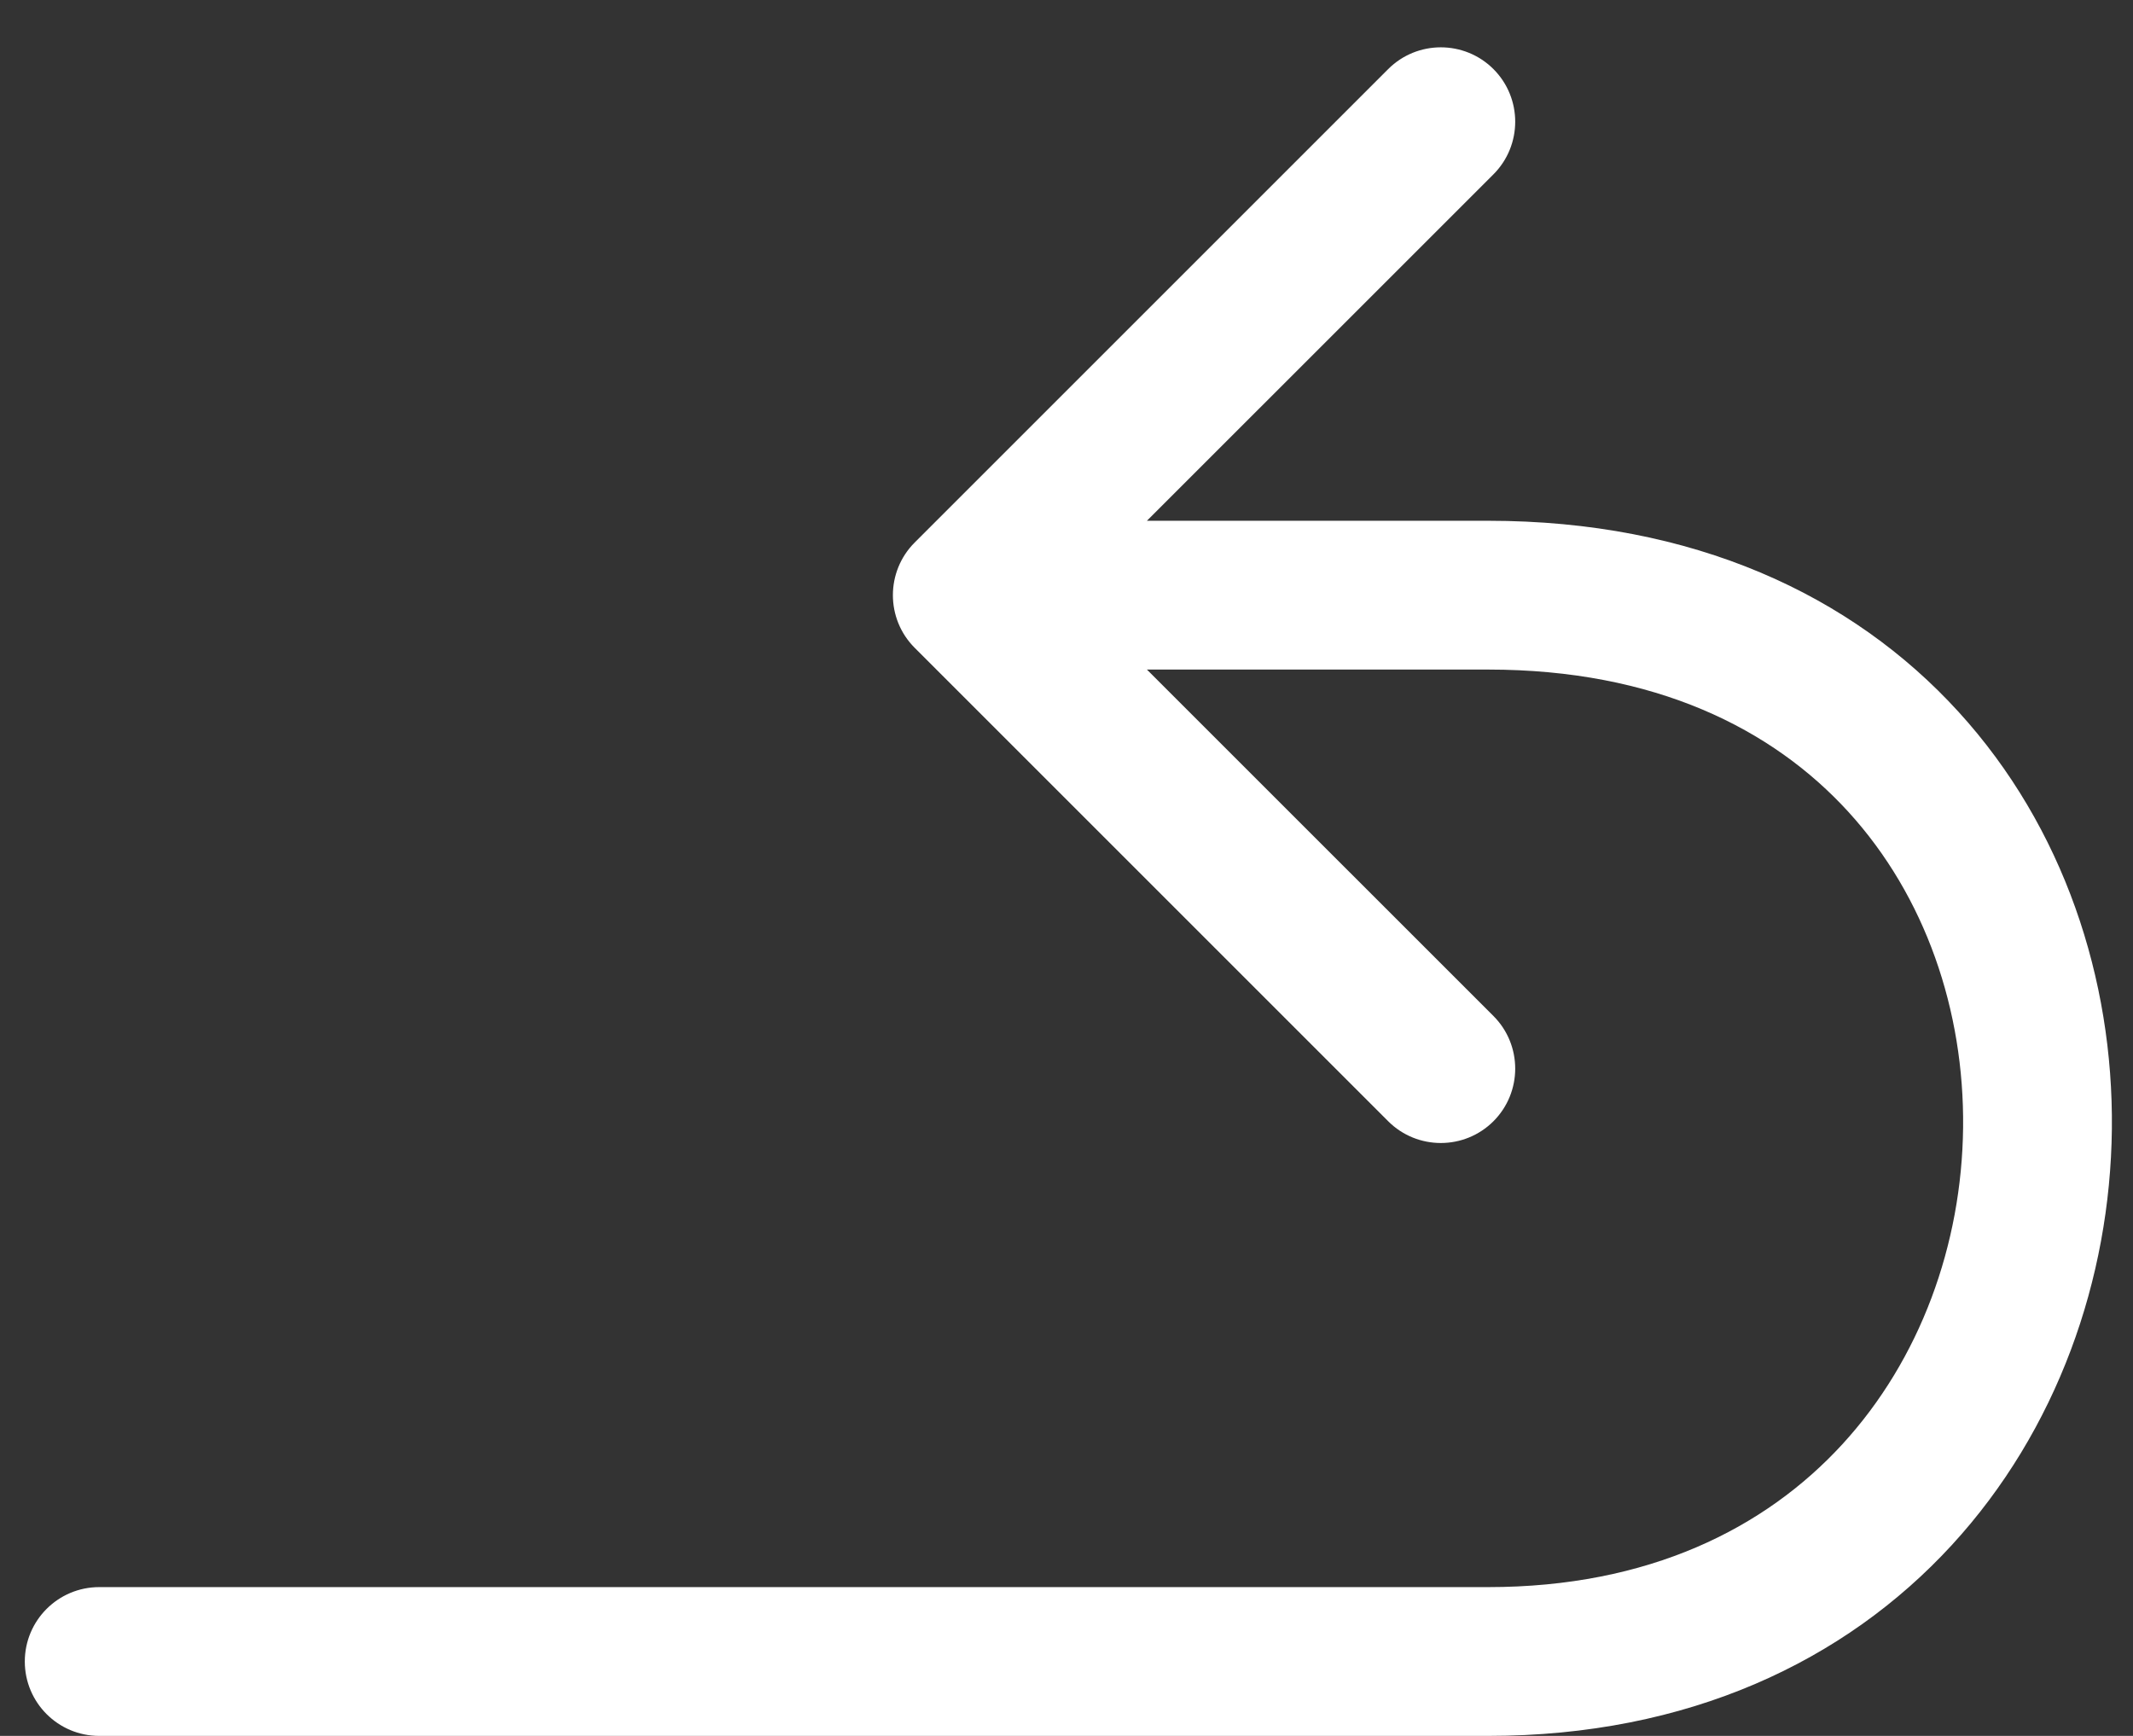 <svg width="43" height="35" viewBox="0 0 43 35" fill="none" xmlns="http://www.w3.org/2000/svg">
<rect x="0" y="0" width="43" height="35" fill="#333333" stroke="none"/>
<path d="M2 32C1.172 32 0.5 32.672 0.5 33.5C0.5 34.328 1.172 35 2 35V32ZM18.439 10.939C17.854 11.525 17.854 12.475 18.439 13.061L27.985 22.607C28.571 23.192 29.521 23.192 30.107 22.607C30.692 22.021 30.692 21.071 30.107 20.485L21.621 12L30.107 3.515C30.692 2.929 30.692 1.979 30.107 1.393C29.521 0.808 28.571 0.808 27.985 1.393L18.439 10.939ZM2 35C2.012 35 2.023 35 2.035 35C2.047 35 2.059 35 2.071 35C2.083 35 2.094 35 2.106 35C2.118 35 2.13 35 2.142 35C2.154 35 2.166 35 2.178 35C2.19 35 2.202 35 2.214 35C2.226 35 2.238 35 2.251 35C2.263 35 2.275 35 2.287 35C2.299 35 2.311 35 2.324 35C2.336 35 2.348 35 2.361 35C2.373 35 2.385 35 2.398 35C2.41 35 2.422 35 2.435 35C2.447 35 2.46 35 2.472 35C2.485 35 2.497 35 2.51 35C2.522 35 2.535 35 2.548 35C2.56 35 2.573 35 2.586 35C2.598 35 2.611 35 2.624 35C2.636 35 2.649 35 2.662 35C2.675 35 2.687 35 2.7 35C2.713 35 2.726 35 2.739 35C2.752 35 2.765 35 2.778 35C2.791 35 2.804 35 2.817 35C2.83 35 2.843 35 2.856 35C2.869 35 2.882 35 2.895 35C2.908 35 2.921 35 2.934 35C2.948 35 2.961 35 2.974 35C2.987 35 3.001 35 3.014 35C3.027 35 3.041 35 3.054 35C3.067 35 3.081 35 3.094 35C3.107 35 3.121 35 3.134 35C3.148 35 3.161 35 3.175 35C3.188 35 3.202 35 3.215 35C3.229 35 3.242 35 3.256 35C3.27 35 3.283 35 3.297 35C3.311 35 3.324 35 3.338 35C3.352 35 3.366 35 3.379 35C3.393 35 3.407 35 3.421 35C3.435 35 3.449 35 3.462 35C3.476 35 3.49 35 3.504 35C3.518 35 3.532 35 3.546 35C3.56 35 3.574 35 3.588 35C3.602 35 3.616 35 3.63 35C3.644 35 3.659 35 3.673 35C3.687 35 3.701 35 3.715 35C3.729 35 3.744 35 3.758 35C3.772 35 3.786 35 3.801 35C3.815 35 3.829 35 3.844 35C3.858 35 3.872 35 3.887 35C3.901 35 3.916 35 3.93 35C3.945 35 3.959 35 3.974 35C3.988 35 4.003 35 4.017 35C4.032 35 4.046 35 4.061 35C4.076 35 4.09 35 4.105 35C4.12 35 4.134 35 4.149 35C4.164 35 4.178 35 4.193 35C4.208 35 4.223 35 4.238 35C4.252 35 4.267 35 4.282 35C4.297 35 4.312 35 4.327 35C4.342 35 4.357 35 4.371 35C4.386 35 4.401 35 4.416 35C4.431 35 4.446 35 4.462 35C4.477 35 4.492 35 4.507 35C4.522 35 4.537 35 4.552 35C4.567 35 4.582 35 4.598 35C4.613 35 4.628 35 4.643 35C4.659 35 4.674 35 4.689 35C4.704 35 4.72 35 4.735 35C4.75 35 4.766 35 4.781 35C4.797 35 4.812 35 4.827 35C4.843 35 4.858 35 4.874 35C4.889 35 4.905 35 4.92 35C4.936 35 4.951 35 4.967 35C4.982 35 4.998 35 5.014 35C5.029 35 5.045 35 5.061 35C5.076 35 5.092 35 5.108 35C5.123 35 5.139 35 5.155 35C5.171 35 5.186 35 5.202 35C5.218 35 5.234 35 5.25 35C5.266 35 5.281 35 5.297 35C5.313 35 5.329 35 5.345 35C5.361 35 5.377 35 5.393 35C5.409 35 5.425 35 5.441 35C5.457 35 5.473 35 5.489 35C5.505 35 5.521 35 5.537 35C5.553 35 5.57 35 5.586 35C5.602 35 5.618 35 5.634 35C5.65 35 5.667 35 5.683 35C5.699 35 5.715 35 5.732 35C5.748 35 5.764 35 5.781 35C5.797 35 5.813 35 5.83 35C5.846 35 5.862 35 5.879 35C5.895 35 5.912 35 5.928 35C5.944 35 5.961 35 5.977 35C5.994 35 6.01 35 6.027 35C6.044 35 6.06 35 6.077 35C6.093 35 6.11 35 6.126 35C6.143 35 6.16 35 6.176 35C6.193 35 6.21 35 6.226 35C6.243 35 6.26 35 6.277 35C6.293 35 6.31 35 6.327 35C6.344 35 6.36 35 6.377 35C6.394 35 6.411 35 6.428 35C6.445 35 6.462 35 6.478 35C6.495 35 6.512 35 6.529 35C6.546 35 6.563 35 6.58 35C6.597 35 6.614 35 6.631 35C6.648 35 6.665 35 6.682 35C6.699 35 6.716 35 6.733 35C6.75 35 6.768 35 6.785 35C6.802 35 6.819 35 6.836 35C6.853 35 6.87 35 6.888 35C6.905 35 6.922 35 6.939 35C6.957 35 6.974 35 6.991 35C7.008 35 7.026 35 7.043 35C7.06 35 7.078 35 7.095 35C7.112 35 7.13 35 7.147 35C7.165 35 7.182 35 7.199 35C7.217 35 7.234 35 7.252 35C7.269 35 7.287 35 7.304 35C7.322 35 7.339 35 7.357 35C7.374 35 7.392 35 7.41 35C7.427 35 7.445 35 7.462 35C7.48 35 7.498 35 7.515 35C7.533 35 7.551 35 7.568 35C7.586 35 7.604 35 7.621 35C7.639 35 7.657 35 7.675 35C7.692 35 7.71 35 7.728 35C7.746 35 7.763 35 7.781 35C7.799 35 7.817 35 7.835 35C7.853 35 7.87 35 7.888 35C7.906 35 7.924 35 7.942 35C7.96 35 7.978 35 7.996 35C8.014 35 8.032 35 8.05 35C8.068 35 8.086 35 8.104 35C8.122 35 8.14 35 8.158 35C8.176 35 8.194 35 8.212 35C8.23 35 8.248 35 8.267 35C8.285 35 8.303 35 8.321 35C8.339 35 8.357 35 8.375 35C8.394 35 8.412 35 8.43 35C8.448 35 8.467 35 8.485 35C8.503 35 8.521 35 8.54 35C8.558 35 8.576 35 8.594 35C8.613 35 8.631 35 8.649 35C8.668 35 8.686 35 8.705 35C8.723 35 8.741 35 8.76 35C8.778 35 8.797 35 8.815 35C8.833 35 8.852 35 8.87 35C8.889 35 8.907 35 8.926 35C8.944 35 8.963 35 8.981 35C9 35 9.018 35 9.037 35C9.056 35 9.074 35 9.093 35C9.111 35 9.13 35 9.148 35C9.167 35 9.186 35 9.204 35C9.223 35 9.242 35 9.26 35C9.279 35 9.298 35 9.316 35C9.335 35 9.354 35 9.373 35C9.391 35 9.41 35 9.429 35C9.448 35 9.466 35 9.485 35C9.504 35 9.523 35 9.541 35C9.56 35 9.579 35 9.598 35C9.617 35 9.636 35 9.655 35C9.673 35 9.692 35 9.711 35C9.73 35 9.749 35 9.768 35C9.787 35 9.806 35 9.825 35C9.844 35 9.863 35 9.882 35C9.901 35 9.92 35 9.939 35C9.958 35 9.977 35 9.996 35C10.015 35 10.034 35 10.053 35C10.072 35 10.091 35 10.11 35C10.129 35 10.148 35 10.167 35C10.186 35 10.206 35 10.225 35C10.244 35 10.263 35 10.282 35C10.301 35 10.32 35 10.339 35C10.359 35 10.378 35 10.397 35C10.416 35 10.435 35 10.455 35C10.474 35 10.493 35 10.512 35C10.532 35 10.551 35 10.57 35C10.59 35 10.609 35 10.628 35C10.648 35 10.667 35 10.686 35C10.705 35 10.725 35 10.744 35C10.764 35 10.783 35 10.802 35C10.822 35 10.841 35 10.86 35C10.88 35 10.899 35 10.919 35C10.938 35 10.957 35 10.977 35C10.996 35 11.016 35 11.035 35C11.055 35 11.074 35 11.094 35C11.113 35 11.133 35 11.152 35C11.172 35 11.191 35 11.211 35C11.23 35 11.25 35 11.269 35C11.289 35 11.308 35 11.328 35C11.348 35 11.367 35 11.387 35C11.406 35 11.426 35 11.445 35C11.465 35 11.485 35 11.504 35C11.524 35 11.544 35 11.563 35C11.583 35 11.603 35 11.622 35C11.642 35 11.662 35 11.681 35C11.701 35 11.721 35 11.741 35C11.76 35 11.78 35 11.8 35C11.819 35 11.839 35 11.859 35C11.879 35 11.898 35 11.918 35C11.938 35 11.958 35 11.977 35C11.997 35 12.017 35 12.037 35C12.057 35 12.077 35 12.096 35C12.116 35 12.136 35 12.156 35C12.176 35 12.196 35 12.216 35C12.235 35 12.255 35 12.275 35C12.295 35 12.315 35 12.335 35C12.355 35 12.375 35 12.395 35C12.414 35 12.434 35 12.454 35C12.474 35 12.494 35 12.514 35C12.534 35 12.554 35 12.574 35C12.594 35 12.614 35 12.634 35C12.654 35 12.674 35 12.694 35C12.714 35 12.734 35 12.754 35C12.774 35 12.794 35 12.814 35C12.834 35 12.854 35 12.874 35C12.894 35 12.914 35 12.934 35C12.954 35 12.975 35 12.995 35C13.015 35 13.035 35 13.055 35C13.075 35 13.095 35 13.115 35C13.135 35 13.155 35 13.175 35C13.196 35 13.216 35 13.236 35C13.256 35 13.276 35 13.296 35C13.316 35 13.337 35 13.357 35C13.377 35 13.397 35 13.417 35C13.438 35 13.458 35 13.478 35C13.498 35 13.518 35 13.539 35C13.559 35 13.579 35 13.599 35C13.62 35 13.64 35 13.66 35C13.68 35 13.7 35 13.721 35C13.741 35 13.761 35 13.781 35C13.802 35 13.822 35 13.842 35C13.863 35 13.883 35 13.903 35C13.923 35 13.944 35 13.964 35C13.984 35 14.005 35 14.025 35C14.045 35 14.066 35 14.086 35C14.106 35 14.127 35 14.147 35C14.167 35 14.188 35 14.208 35C14.228 35 14.249 35 14.269 35C14.289 35 14.31 35 14.33 35C14.35 35 14.371 35 14.391 35C14.412 35 14.432 35 14.452 35C14.473 35 14.493 35 14.514 35C14.534 35 14.554 35 14.575 35C14.595 35 14.616 35 14.636 35C14.656 35 14.677 35 14.697 35C14.718 35 14.738 35 14.759 35C14.779 35 14.8 35 14.82 35C14.84 35 14.861 35 14.881 35C14.902 35 14.922 35 14.943 35C14.963 35 14.984 35 15.004 35C15.025 35 15.045 35 15.066 35C15.086 35 15.107 35 15.127 35C15.148 35 15.168 35 15.188 35C15.209 35 15.229 35 15.25 35C15.271 35 15.291 35 15.312 35C15.332 35 15.353 35 15.373 35C15.394 35 15.414 35 15.435 35C15.455 35 15.476 35 15.496 35C15.517 35 15.537 35 15.558 35C15.578 35 15.599 35 15.62 35C15.64 35 15.661 35 15.681 35C15.702 35 15.722 35 15.743 35C15.763 35 15.784 35 15.805 35C15.825 35 15.846 35 15.866 35C15.887 35 15.907 35 15.928 35C15.949 35 15.969 35 15.99 35C16.01 35 16.031 35 16.052 35C16.072 35 16.093 35 16.113 35C16.134 35 16.154 35 16.175 35C16.196 35 16.216 35 16.237 35C16.258 35 16.278 35 16.299 35C16.319 35 16.34 35 16.36 35C16.381 35 16.402 35 16.422 35C16.443 35 16.464 35 16.484 35C16.505 35 16.526 35 16.546 35C16.567 35 16.587 35 16.608 35C16.629 35 16.649 35 16.67 35C16.691 35 16.711 35 16.732 35C16.752 35 16.773 35 16.794 35C16.814 35 16.835 35 16.855 35C16.876 35 16.897 35 16.917 35C16.938 35 16.959 35 16.979 35C17 35 17.021 35 17.041 35C17.062 35 17.082 35 17.103 35C17.124 35 17.145 35 17.165 35C17.186 35 17.206 35 17.227 35C17.248 35 17.268 35 17.289 35C17.31 35 17.33 35 17.351 35C17.372 35 17.392 35 17.413 35C17.433 35 17.454 35 17.475 35C17.495 35 17.516 35 17.537 35C17.557 35 17.578 35 17.599 35C17.619 35 17.64 35 17.661 35C17.681 35 17.702 35 17.723 35C17.743 35 17.764 35 17.785 35C17.805 35 17.826 35 17.846 35C17.867 35 17.888 35 17.908 35C17.929 35 17.95 35 17.97 35C17.991 35 18.012 35 18.032 35C18.053 35 18.073 35 18.094 35C18.115 35 18.135 35 18.156 35C18.177 35 18.197 35 18.218 35C18.239 35 18.259 35 18.28 35C18.3 35 18.321 35 18.342 35C18.362 35 18.383 35 18.404 35C18.424 35 18.445 35 18.465 35C18.486 35 18.507 35 18.527 35C18.548 35 18.569 35 18.589 35C18.61 35 18.63 35 18.651 35C18.672 35 18.692 35 18.713 35C18.733 35 18.754 35 18.775 35C18.795 35 18.816 35 18.837 35C18.857 35 18.878 35 18.898 35C18.919 35 18.939 35 18.96 35C18.981 35 19.001 35 19.022 35C19.042 35 19.063 35 19.084 35C19.104 35 19.125 35 19.145 35C19.166 35 19.186 35 19.207 35C19.228 35 19.248 35 19.269 35C19.289 35 19.31 35 19.33 35C19.351 35 19.372 35 19.392 35C19.413 35 19.433 35 19.454 35C19.474 35 19.495 35 19.515 35C19.536 35 19.556 35 19.577 35C19.598 35 19.618 35 19.639 35C19.659 35 19.68 35 19.7 35C19.721 35 19.741 35 19.762 35C19.782 35 19.803 35 19.823 35C19.844 35 19.864 35 19.885 35C19.905 35 19.926 35 19.946 35C19.967 35 19.987 35 20.008 35C20.028 35 20.049 35 20.069 35C20.089 35 20.11 35 20.13 35C20.151 35 20.171 35 20.192 35C20.212 35 20.233 35 20.253 35C20.273 35 20.294 35 20.314 35C20.335 35 20.355 35 20.376 35C20.396 35 20.416 35 20.437 35C20.457 35 20.478 35 20.498 35C20.518 35 20.539 35 20.559 35C20.58 35 20.6 35 20.62 35C20.641 35 20.661 35 20.682 35C20.702 35 20.722 35 20.743 35C20.763 35 20.783 35 20.804 35C20.824 35 20.845 35 20.865 35C20.885 35 20.905 35 20.926 35C20.946 35 20.966 35 20.987 35C21.007 35 21.027 35 21.048 35C21.068 35 21.088 35 21.109 35C21.129 35 21.149 35 21.169 35C21.19 35 21.21 35 21.23 35C21.25 35 21.271 35 21.291 35C21.311 35 21.331 35 21.352 35C21.372 35 21.392 35 21.413 35C21.433 35 21.453 35 21.473 35C21.493 35 21.514 35 21.534 35C21.554 35 21.574 35 21.594 35C21.614 35 21.635 35 21.655 35C21.675 35 21.695 35 21.715 35C21.735 35 21.756 35 21.776 35C21.796 35 21.816 35 21.836 35C21.856 35 21.877 35 21.897 35C21.917 35 21.937 35 21.957 35C21.977 35 21.997 35 22.017 35C22.037 35 22.057 35 22.077 35C22.098 35 22.118 35 22.138 35C22.158 35 22.178 35 22.198 35C22.218 35 22.238 35 22.258 35C22.278 35 22.298 35 22.318 35C22.338 35 22.358 35 22.378 35C22.398 35 22.418 35 22.438 35C22.458 35 22.478 35 22.498 35C22.518 35 22.538 35 22.558 35C22.578 35 22.597 35 22.617 35C22.637 35 22.657 35 22.677 35C22.697 35 22.717 35 22.737 35C22.757 35 22.776 35 22.796 35C22.816 35 22.836 35 22.856 35C22.876 35 22.896 35 22.916 35C22.935 35 22.955 35 22.975 35C22.995 35 23.015 35 23.034 35C23.054 35 23.074 35 23.094 35C23.113 35 23.133 35 23.153 35C23.173 35 23.193 35 23.212 35C23.232 35 23.252 35 23.271 35C23.291 35 23.311 35 23.331 35C23.35 35 23.37 35 23.39 35C23.409 35 23.429 35 23.449 35C23.468 35 23.488 35 23.508 35C23.527 35 23.547 35 23.567 35C23.586 35 23.606 35 23.625 35C23.645 35 23.665 35 23.684 35C23.704 35 23.723 35 23.743 35C23.762 35 23.782 35 23.801 35C23.821 35 23.84 35 23.86 35C23.879 35 23.899 35 23.918 35C23.938 35 23.957 35 23.977 35C23.996 35 24.016 35 24.035 35C24.055 35 24.074 35 24.093 35C24.113 35 24.132 35 24.152 35C24.171 35 24.191 35 24.21 35C24.229 35 24.249 35 24.268 35C24.287 35 24.307 35 24.326 35C24.345 35 24.365 35 24.384 35C24.403 35 24.423 35 24.442 35C24.461 35 24.48 35 24.5 35C24.519 35 24.538 35 24.557 35C24.577 35 24.596 35 24.615 35C24.634 35 24.654 35 24.673 35C24.692 35 24.711 35 24.73 35C24.749 35 24.768 35 24.788 35C24.807 35 24.826 35 24.845 35C24.864 35 24.883 35 24.902 35C24.921 35 24.94 35 24.959 35C24.979 35 24.998 35 25.017 35C25.036 35 25.055 35 25.074 35C25.093 35 25.112 35 25.131 35C25.15 35 25.169 35 25.188 35C25.206 35 25.225 35 25.244 35C25.263 35 25.282 35 25.301 35C25.32 35 25.339 35 25.358 35C25.377 35 25.395 35 25.414 35C25.433 35 25.452 35 25.471 35C25.49 35 25.509 35 25.527 35C25.546 35 25.565 35 25.584 35C25.602 35 25.621 35 25.64 35C25.659 35 25.677 35 25.696 35C25.715 35 25.733 35 25.752 35C25.771 35 25.789 35 25.808 35C25.827 35 25.845 35 25.864 35C25.883 35 25.901 35 25.92 35C25.938 35 25.957 35 25.976 35C25.994 35 26.013 35 26.031 35C26.05 35 26.068 35 26.087 35C26.105 35 26.124 35 26.142 35C26.161 35 26.179 35 26.198 35C26.216 35 26.234 35 26.253 35C26.271 35 26.29 35 26.308 35C26.326 35 26.345 35 26.363 35C26.381 35 26.4 35 26.418 35C26.436 35 26.455 35 26.473 35C26.491 35 26.509 35 26.528 35C26.546 35 26.564 35 26.582 35C26.601 35 26.619 35 26.637 35C26.655 35 26.674 35 26.692 35C26.71 35 26.728 35 26.746 35C26.764 35 26.782 35 26.8 35C26.819 35 26.837 35 26.855 35C26.873 35 26.891 35 26.909 35C26.927 35 26.945 35 26.963 35C26.981 35 26.999 35 27.017 35C27.035 35 27.053 35 27.071 35C27.088 35 27.107 35 27.124 35C27.142 35 27.16 35 27.178 35C27.196 35 27.214 35 27.232 35C27.249 35 27.267 35 27.285 35C27.303 35 27.32 35 27.338 35C27.356 35 27.374 35 27.392 35C27.409 35 27.427 35 27.445 35C27.462 35 27.48 35 27.498 35C27.515 35 27.533 35 27.55 35C27.568 35 27.586 35 27.603 35C27.621 35 27.639 35 27.656 35C27.674 35 27.691 35 27.709 35C27.726 35 27.744 35 27.761 35C27.779 35 27.796 35 27.813 35C27.831 35 27.848 35 27.866 35C27.883 35 27.901 35 27.918 35C27.935 35 27.953 35 27.97 35C27.987 35 28.005 35 28.022 35C28.039 35 28.056 35 28.074 35C28.091 35 28.108 35 28.125 35C28.142 35 28.16 35 28.177 35C28.194 35 28.211 35 28.228 35C28.245 35 28.263 35 28.28 35C28.297 35 28.314 35 28.331 35C28.348 35 28.365 35 28.382 35C28.399 35 28.416 35 28.433 35C28.45 35 28.467 35 28.484 35C28.501 35 28.518 35 28.535 35C28.552 35 28.569 35 28.585 35C28.602 35 28.619 35 28.636 35C28.653 35 28.67 35 28.686 35C28.703 35 28.72 35 28.737 35C28.753 35 28.77 35 28.787 35C28.803 35 28.82 35 28.837 35C28.854 35 28.87 35 28.887 35C28.903 35 28.92 35 28.937 35C28.953 35 28.97 35 28.986 35C29.003 35 29.019 35 29.036 35C29.052 35 29.069 35 29.085 35C29.102 35 29.118 35 29.135 35C29.151 35 29.167 35 29.184 35C29.2 35 29.216 35 29.233 35C29.249 35 29.265 35 29.282 35C29.298 35 29.314 35 29.331 35C29.347 35 29.363 35 29.379 35C29.395 35 29.412 35 29.428 35C29.444 35 29.46 35 29.476 35C29.492 35 29.508 35 29.524 35C29.541 35 29.557 35 29.573 35C29.589 35 29.605 35 29.621 35C29.637 35 29.653 35 29.669 35C29.684 35 29.7 35 29.716 35C29.732 35 29.748 35 29.764 35C29.78 35 29.796 35 29.811 35C29.827 35 29.843 35 29.859 35C29.875 35 29.89 35 29.906 35C29.922 35 29.937 35 29.953 35C29.969 35 29.984 35 30 35V32C29.984 32 29.969 32 29.953 32C29.937 32 29.922 32 29.906 32C29.89 32 29.875 32 29.859 32C29.843 32 29.827 32 29.811 32C29.796 32 29.78 32 29.764 32C29.748 32 29.732 32 29.716 32C29.7 32 29.684 32 29.669 32C29.653 32 29.637 32 29.621 32C29.605 32 29.589 32 29.573 32C29.557 32 29.541 32 29.524 32C29.508 32 29.492 32 29.476 32C29.46 32 29.444 32 29.428 32C29.412 32 29.395 32 29.379 32C29.363 32 29.347 32 29.331 32C29.314 32 29.298 32 29.282 32C29.265 32 29.249 32 29.233 32C29.216 32 29.2 32 29.184 32C29.167 32 29.151 32 29.135 32C29.118 32 29.102 32 29.085 32C29.069 32 29.052 32 29.036 32C29.019 32 29.003 32 28.986 32C28.97 32 28.953 32 28.937 32C28.92 32 28.903 32 28.887 32C28.87 32 28.854 32 28.837 32C28.82 32 28.803 32 28.787 32C28.77 32 28.753 32 28.737 32C28.72 32 28.703 32 28.686 32C28.67 32 28.653 32 28.636 32C28.619 32 28.602 32 28.585 32C28.569 32 28.552 32 28.535 32C28.518 32 28.501 32 28.484 32C28.467 32 28.45 32 28.433 32C28.416 32 28.399 32 28.382 32C28.365 32 28.348 32 28.331 32C28.314 32 28.297 32 28.28 32C28.263 32 28.245 32 28.228 32C28.211 32 28.194 32 28.177 32C28.16 32 28.142 32 28.125 32C28.108 32 28.091 32 28.074 32C28.056 32 28.039 32 28.022 32C28.005 32 27.987 32 27.97 32C27.953 32 27.935 32 27.918 32C27.901 32 27.883 32 27.866 32C27.848 32 27.831 32 27.813 32C27.796 32 27.779 32 27.761 32C27.744 32 27.726 32 27.709 32C27.691 32 27.674 32 27.656 32C27.639 32 27.621 32 27.603 32C27.586 32 27.568 32 27.55 32C27.533 32 27.515 32 27.498 32C27.48 32 27.462 32 27.445 32C27.427 32 27.409 32 27.392 32C27.374 32 27.356 32 27.338 32C27.32 32 27.303 32 27.285 32C27.267 32 27.249 32 27.232 32C27.214 32 27.196 32 27.178 32C27.16 32 27.142 32 27.124 32C27.107 32 27.088 32 27.071 32C27.053 32 27.035 32 27.017 32C26.999 32 26.981 32 26.963 32C26.945 32 26.927 32 26.909 32C26.891 32 26.873 32 26.855 32C26.837 32 26.819 32 26.8 32C26.782 32 26.764 32 26.746 32C26.728 32 26.71 32 26.692 32C26.674 32 26.655 32 26.637 32C26.619 32 26.601 32 26.582 32C26.564 32 26.546 32 26.528 32C26.509 32 26.491 32 26.473 32C26.455 32 26.436 32 26.418 32C26.4 32 26.381 32 26.363 32C26.345 32 26.326 32 26.308 32C26.29 32 26.271 32 26.253 32C26.234 32 26.216 32 26.198 32C26.179 32 26.161 32 26.142 32C26.124 32 26.105 32 26.087 32C26.068 32 26.05 32 26.031 32C26.013 32 25.994 32 25.976 32C25.957 32 25.938 32 25.92 32C25.901 32 25.883 32 25.864 32C25.845 32 25.827 32 25.808 32C25.789 32 25.771 32 25.752 32C25.733 32 25.715 32 25.696 32C25.677 32 25.659 32 25.64 32C25.621 32 25.602 32 25.584 32C25.565 32 25.546 32 25.527 32C25.509 32 25.49 32 25.471 32C25.452 32 25.433 32 25.414 32C25.395 32 25.377 32 25.358 32C25.339 32 25.32 32 25.301 32C25.282 32 25.263 32 25.244 32C25.225 32 25.206 32 25.188 32C25.169 32 25.15 32 25.131 32C25.112 32 25.093 32 25.074 32C25.055 32 25.036 32 25.017 32C24.998 32 24.979 32 24.959 32C24.94 32 24.921 32 24.902 32C24.883 32 24.864 32 24.845 32C24.826 32 24.807 32 24.788 32C24.768 32 24.749 32 24.73 32C24.711 32 24.692 32 24.673 32C24.654 32 24.634 32 24.615 32C24.596 32 24.577 32 24.557 32C24.538 32 24.519 32 24.5 32C24.48 32 24.461 32 24.442 32C24.423 32 24.403 32 24.384 32C24.365 32 24.345 32 24.326 32C24.307 32 24.287 32 24.268 32C24.249 32 24.229 32 24.21 32C24.191 32 24.171 32 24.152 32C24.132 32 24.113 32 24.093 32C24.074 32 24.055 32 24.035 32C24.016 32 23.996 32 23.977 32C23.957 32 23.938 32 23.918 32C23.899 32 23.879 32 23.86 32C23.84 32 23.821 32 23.801 32C23.782 32 23.762 32 23.743 32C23.723 32 23.704 32 23.684 32C23.665 32 23.645 32 23.625 32C23.606 32 23.586 32 23.567 32C23.547 32 23.527 32 23.508 32C23.488 32 23.468 32 23.449 32C23.429 32 23.409 32 23.39 32C23.37 32 23.35 32 23.331 32C23.311 32 23.291 32 23.271 32C23.252 32 23.232 32 23.212 32C23.193 32 23.173 32 23.153 32C23.133 32 23.113 32 23.094 32C23.074 32 23.054 32 23.034 32C23.015 32 22.995 32 22.975 32C22.955 32 22.935 32 22.916 32C22.896 32 22.876 32 22.856 32C22.836 32 22.816 32 22.796 32C22.776 32 22.757 32 22.737 32C22.717 32 22.697 32 22.677 32C22.657 32 22.637 32 22.617 32C22.597 32 22.578 32 22.558 32C22.538 32 22.518 32 22.498 32C22.478 32 22.458 32 22.438 32C22.418 32 22.398 32 22.378 32C22.358 32 22.338 32 22.318 32C22.298 32 22.278 32 22.258 32C22.238 32 22.218 32 22.198 32C22.178 32 22.158 32 22.138 32C22.118 32 22.098 32 22.077 32C22.057 32 22.037 32 22.017 32C21.997 32 21.977 32 21.957 32C21.937 32 21.917 32 21.897 32C21.877 32 21.856 32 21.836 32C21.816 32 21.796 32 21.776 32C21.756 32 21.735 32 21.715 32C21.695 32 21.675 32 21.655 32C21.635 32 21.614 32 21.594 32C21.574 32 21.554 32 21.534 32C21.514 32 21.493 32 21.473 32C21.453 32 21.433 32 21.413 32C21.392 32 21.372 32 21.352 32C21.331 32 21.311 32 21.291 32C21.271 32 21.25 32 21.23 32C21.21 32 21.19 32 21.169 32C21.149 32 21.129 32 21.109 32C21.088 32 21.068 32 21.048 32C21.027 32 21.007 32 20.987 32C20.966 32 20.946 32 20.926 32C20.905 32 20.885 32 20.865 32C20.845 32 20.824 32 20.804 32C20.783 32 20.763 32 20.743 32C20.722 32 20.702 32 20.682 32C20.661 32 20.641 32 20.62 32C20.6 32 20.58 32 20.559 32C20.539 32 20.518 32 20.498 32C20.478 32 20.457 32 20.437 32C20.416 32 20.396 32 20.376 32C20.355 32 20.335 32 20.314 32C20.294 32 20.273 32 20.253 32C20.233 32 20.212 32 20.192 32C20.171 32 20.151 32 20.13 32C20.11 32 20.089 32 20.069 32C20.049 32 20.028 32 20.008 32C19.987 32 19.967 32 19.946 32C19.926 32 19.905 32 19.885 32C19.864 32 19.844 32 19.823 32C19.803 32 19.782 32 19.762 32C19.741 32 19.721 32 19.7 32C19.68 32 19.659 32 19.639 32C19.618 32 19.598 32 19.577 32C19.556 32 19.536 32 19.515 32C19.495 32 19.474 32 19.454 32C19.433 32 19.413 32 19.392 32C19.372 32 19.351 32 19.33 32C19.31 32 19.289 32 19.269 32C19.248 32 19.228 32 19.207 32C19.186 32 19.166 32 19.145 32C19.125 32 19.104 32 19.084 32C19.063 32 19.042 32 19.022 32C19.001 32 18.981 32 18.96 32C18.939 32 18.919 32 18.898 32C18.878 32 18.857 32 18.837 32C18.816 32 18.795 32 18.775 32C18.754 32 18.733 32 18.713 32C18.692 32 18.672 32 18.651 32C18.63 32 18.61 32 18.589 32C18.569 32 18.548 32 18.527 32C18.507 32 18.486 32 18.465 32C18.445 32 18.424 32 18.404 32C18.383 32 18.362 32 18.342 32C18.321 32 18.3 32 18.28 32C18.259 32 18.239 32 18.218 32C18.197 32 18.177 32 18.156 32C18.135 32 18.115 32 18.094 32C18.073 32 18.053 32 18.032 32C18.012 32 17.991 32 17.97 32C17.95 32 17.929 32 17.908 32C17.888 32 17.867 32 17.846 32C17.826 32 17.805 32 17.785 32C17.764 32 17.743 32 17.723 32C17.702 32 17.681 32 17.661 32C17.64 32 17.619 32 17.599 32C17.578 32 17.557 32 17.537 32C17.516 32 17.495 32 17.475 32C17.454 32 17.433 32 17.413 32C17.392 32 17.372 32 17.351 32C17.33 32 17.31 32 17.289 32C17.268 32 17.248 32 17.227 32C17.206 32 17.186 32 17.165 32C17.145 32 17.124 32 17.103 32C17.082 32 17.062 32 17.041 32C17.021 32 17 32 16.979 32C16.959 32 16.938 32 16.917 32C16.897 32 16.876 32 16.855 32C16.835 32 16.814 32 16.794 32C16.773 32 16.752 32 16.732 32C16.711 32 16.691 32 16.67 32C16.649 32 16.629 32 16.608 32C16.587 32 16.567 32 16.546 32C16.526 32 16.505 32 16.484 32C16.464 32 16.443 32 16.422 32C16.402 32 16.381 32 16.36 32C16.34 32 16.319 32 16.299 32C16.278 32 16.258 32 16.237 32C16.216 32 16.196 32 16.175 32C16.154 32 16.134 32 16.113 32C16.093 32 16.072 32 16.052 32C16.031 32 16.01 32 15.99 32C15.969 32 15.949 32 15.928 32C15.907 32 15.887 32 15.866 32C15.846 32 15.825 32 15.805 32C15.784 32 15.763 32 15.743 32C15.722 32 15.702 32 15.681 32C15.661 32 15.64 32 15.62 32C15.599 32 15.578 32 15.558 32C15.537 32 15.517 32 15.496 32C15.476 32 15.455 32 15.435 32C15.414 32 15.394 32 15.373 32C15.353 32 15.332 32 15.312 32C15.291 32 15.271 32 15.25 32C15.229 32 15.209 32 15.188 32C15.168 32 15.148 32 15.127 32C15.107 32 15.086 32 15.066 32C15.045 32 15.025 32 15.004 32C14.984 32 14.963 32 14.943 32C14.922 32 14.902 32 14.881 32C14.861 32 14.84 32 14.82 32C14.8 32 14.779 32 14.759 32C14.738 32 14.718 32 14.697 32C14.677 32 14.656 32 14.636 32C14.616 32 14.595 32 14.575 32C14.554 32 14.534 32 14.514 32C14.493 32 14.473 32 14.452 32C14.432 32 14.412 32 14.391 32C14.371 32 14.35 32 14.33 32C14.31 32 14.289 32 14.269 32C14.249 32 14.228 32 14.208 32C14.188 32 14.167 32 14.147 32C14.127 32 14.106 32 14.086 32C14.066 32 14.045 32 14.025 32C14.005 32 13.984 32 13.964 32C13.944 32 13.923 32 13.903 32C13.883 32 13.863 32 13.842 32C13.822 32 13.802 32 13.781 32C13.761 32 13.741 32 13.721 32C13.7 32 13.68 32 13.66 32C13.64 32 13.62 32 13.599 32C13.579 32 13.559 32 13.539 32C13.518 32 13.498 32 13.478 32C13.458 32 13.438 32 13.417 32C13.397 32 13.377 32 13.357 32C13.337 32 13.316 32 13.296 32C13.276 32 13.256 32 13.236 32C13.216 32 13.196 32 13.175 32C13.155 32 13.135 32 13.115 32C13.095 32 13.075 32 13.055 32C13.035 32 13.015 32 12.995 32C12.975 32 12.954 32 12.934 32C12.914 32 12.894 32 12.874 32C12.854 32 12.834 32 12.814 32C12.794 32 12.774 32 12.754 32C12.734 32 12.714 32 12.694 32C12.674 32 12.654 32 12.634 32C12.614 32 12.594 32 12.574 32C12.554 32 12.534 32 12.514 32C12.494 32 12.474 32 12.454 32C12.434 32 12.414 32 12.395 32C12.375 32 12.355 32 12.335 32C12.315 32 12.295 32 12.275 32C12.255 32 12.235 32 12.216 32C12.196 32 12.176 32 12.156 32C12.136 32 12.116 32 12.096 32C12.077 32 12.057 32 12.037 32C12.017 32 11.997 32 11.977 32C11.958 32 11.938 32 11.918 32C11.898 32 11.879 32 11.859 32C11.839 32 11.819 32 11.8 32C11.78 32 11.76 32 11.741 32C11.721 32 11.701 32 11.681 32C11.662 32 11.642 32 11.622 32C11.603 32 11.583 32 11.563 32C11.544 32 11.524 32 11.504 32C11.485 32 11.465 32 11.445 32C11.426 32 11.406 32 11.387 32C11.367 32 11.348 32 11.328 32C11.308 32 11.289 32 11.269 32C11.25 32 11.23 32 11.211 32C11.191 32 11.172 32 11.152 32C11.133 32 11.113 32 11.094 32C11.074 32 11.055 32 11.035 32C11.016 32 10.996 32 10.977 32C10.957 32 10.938 32 10.919 32C10.899 32 10.88 32 10.86 32C10.841 32 10.822 32 10.802 32C10.783 32 10.764 32 10.744 32C10.725 32 10.705 32 10.686 32C10.667 32 10.648 32 10.628 32C10.609 32 10.59 32 10.57 32C10.551 32 10.532 32 10.512 32C10.493 32 10.474 32 10.455 32C10.435 32 10.416 32 10.397 32C10.378 32 10.359 32 10.339 32C10.32 32 10.301 32 10.282 32C10.263 32 10.244 32 10.225 32C10.206 32 10.186 32 10.167 32C10.148 32 10.129 32 10.11 32C10.091 32 10.072 32 10.053 32C10.034 32 10.015 32 9.996 32C9.977 32 9.958 32 9.939 32C9.92 32 9.901 32 9.882 32C9.863 32 9.844 32 9.825 32C9.806 32 9.787 32 9.768 32C9.749 32 9.73 32 9.711 32C9.692 32 9.673 32 9.655 32C9.636 32 9.617 32 9.598 32C9.579 32 9.56 32 9.541 32C9.523 32 9.504 32 9.485 32C9.466 32 9.448 32 9.429 32C9.41 32 9.391 32 9.373 32C9.354 32 9.335 32 9.316 32C9.298 32 9.279 32 9.26 32C9.242 32 9.223 32 9.204 32C9.186 32 9.167 32 9.148 32C9.13 32 9.111 32 9.093 32C9.074 32 9.056 32 9.037 32C9.018 32 9 32 8.981 32C8.963 32 8.944 32 8.926 32C8.907 32 8.889 32 8.87 32C8.852 32 8.833 32 8.815 32C8.797 32 8.778 32 8.76 32C8.741 32 8.723 32 8.705 32C8.686 32 8.668 32 8.649 32C8.631 32 8.613 32 8.594 32C8.576 32 8.558 32 8.54 32C8.521 32 8.503 32 8.485 32C8.467 32 8.448 32 8.43 32C8.412 32 8.394 32 8.375 32C8.357 32 8.339 32 8.321 32C8.303 32 8.285 32 8.267 32C8.248 32 8.23 32 8.212 32C8.194 32 8.176 32 8.158 32C8.14 32 8.122 32 8.104 32C8.086 32 8.068 32 8.05 32C8.032 32 8.014 32 7.996 32C7.978 32 7.96 32 7.942 32C7.924 32 7.906 32 7.888 32C7.87 32 7.853 32 7.835 32C7.817 32 7.799 32 7.781 32C7.763 32 7.746 32 7.728 32C7.71 32 7.692 32 7.675 32C7.657 32 7.639 32 7.621 32C7.604 32 7.586 32 7.568 32C7.551 32 7.533 32 7.515 32C7.498 32 7.48 32 7.462 32C7.445 32 7.427 32 7.41 32C7.392 32 7.374 32 7.357 32C7.339 32 7.322 32 7.304 32C7.287 32 7.269 32 7.252 32C7.234 32 7.217 32 7.199 32C7.182 32 7.165 32 7.147 32C7.13 32 7.112 32 7.095 32C7.078 32 7.06 32 7.043 32C7.026 32 7.008 32 6.991 32C6.974 32 6.957 32 6.939 32C6.922 32 6.905 32 6.888 32C6.87 32 6.853 32 6.836 32C6.819 32 6.802 32 6.785 32C6.768 32 6.75 32 6.733 32C6.716 32 6.699 32 6.682 32C6.665 32 6.648 32 6.631 32C6.614 32 6.597 32 6.58 32C6.563 32 6.546 32 6.529 32C6.512 32 6.495 32 6.478 32C6.462 32 6.445 32 6.428 32C6.411 32 6.394 32 6.377 32C6.36 32 6.344 32 6.327 32C6.31 32 6.293 32 6.277 32C6.26 32 6.243 32 6.226 32C6.21 32 6.193 32 6.176 32C6.16 32 6.143 32 6.126 32C6.11 32 6.093 32 6.077 32C6.06 32 6.044 32 6.027 32C6.01 32 5.994 32 5.977 32C5.961 32 5.944 32 5.928 32C5.912 32 5.895 32 5.879 32C5.862 32 5.846 32 5.83 32C5.813 32 5.797 32 5.781 32C5.764 32 5.748 32 5.732 32C5.715 32 5.699 32 5.683 32C5.667 32 5.65 32 5.634 32C5.618 32 5.602 32 5.586 32C5.57 32 5.553 32 5.537 32C5.521 32 5.505 32 5.489 32C5.473 32 5.457 32 5.441 32C5.425 32 5.409 32 5.393 32C5.377 32 5.361 32 5.345 32C5.329 32 5.313 32 5.297 32C5.281 32 5.266 32 5.25 32C5.234 32 5.218 32 5.202 32C5.186 32 5.171 32 5.155 32C5.139 32 5.123 32 5.108 32C5.092 32 5.076 32 5.061 32C5.045 32 5.029 32 5.014 32C4.998 32 4.982 32 4.967 32C4.951 32 4.936 32 4.92 32C4.905 32 4.889 32 4.874 32C4.858 32 4.843 32 4.827 32C4.812 32 4.797 32 4.781 32C4.766 32 4.75 32 4.735 32C4.72 32 4.704 32 4.689 32C4.674 32 4.659 32 4.643 32C4.628 32 4.613 32 4.598 32C4.582 32 4.567 32 4.552 32C4.537 32 4.522 32 4.507 32C4.492 32 4.477 32 4.462 32C4.446 32 4.431 32 4.416 32C4.401 32 4.386 32 4.371 32C4.357 32 4.342 32 4.327 32C4.312 32 4.297 32 4.282 32C4.267 32 4.252 32 4.238 32C4.223 32 4.208 32 4.193 32C4.178 32 4.164 32 4.149 32C4.134 32 4.12 32 4.105 32C4.09 32 4.076 32 4.061 32C4.046 32 4.032 32 4.017 32C4.003 32 3.988 32 3.974 32C3.959 32 3.945 32 3.93 32C3.916 32 3.901 32 3.887 32C3.872 32 3.858 32 3.844 32C3.829 32 3.815 32 3.801 32C3.786 32 3.772 32 3.758 32C3.744 32 3.729 32 3.715 32C3.701 32 3.687 32 3.673 32C3.659 32 3.644 32 3.63 32C3.616 32 3.602 32 3.588 32C3.574 32 3.56 32 3.546 32C3.532 32 3.518 32 3.504 32C3.49 32 3.476 32 3.462 32C3.449 32 3.435 32 3.421 32C3.407 32 3.393 32 3.379 32C3.366 32 3.352 32 3.338 32C3.324 32 3.311 32 3.297 32C3.283 32 3.27 32 3.256 32C3.242 32 3.229 32 3.215 32C3.202 32 3.188 32 3.175 32C3.161 32 3.148 32 3.134 32C3.121 32 3.107 32 3.094 32C3.081 32 3.067 32 3.054 32C3.041 32 3.027 32 3.014 32C3.001 32 2.987 32 2.974 32C2.961 32 2.948 32 2.934 32C2.921 32 2.908 32 2.895 32C2.882 32 2.869 32 2.856 32C2.843 32 2.83 32 2.817 32C2.804 32 2.791 32 2.778 32C2.765 32 2.752 32 2.739 32C2.726 32 2.713 32 2.7 32C2.687 32 2.675 32 2.662 32C2.649 32 2.636 32 2.624 32C2.611 32 2.598 32 2.586 32C2.573 32 2.56 32 2.548 32C2.535 32 2.522 32 2.51 32C2.497 32 2.485 32 2.472 32C2.46 32 2.447 32 2.435 32C2.422 32 2.41 32 2.398 32C2.385 32 2.373 32 2.361 32C2.348 32 2.336 32 2.324 32C2.311 32 2.299 32 2.287 32C2.275 32 2.263 32 2.251 32C2.238 32 2.226 32 2.214 32C2.202 32 2.19 32 2.178 32C2.166 32 2.154 32 2.142 32C2.13 32 2.118 32 2.106 32C2.094 32 2.083 32 2.071 32C2.059 32 2.047 32 2.035 32C2.023 32 2.012 32 2 32V35ZM30 35C34.032 35 37.193 33.496 39.344 31.156C41.473 28.84 42.541 25.785 42.574 22.766C42.607 19.747 41.605 16.678 39.48 14.349C37.333 11.995 34.135 10.5 30 10.5V13.5C33.365 13.5 35.733 14.693 37.263 16.37C38.816 18.072 39.6 20.378 39.575 22.734C39.549 25.09 38.713 27.41 37.136 29.125C35.581 30.817 33.234 32 30 32V35ZM30 12C30 10.5 30 10.5 30 10.5C30 10.5 30 10.5 30 10.5C30 10.5 29.999 10.5 29.999 10.5C29.999 10.5 29.999 10.5 29.998 10.5C29.998 10.5 29.998 10.5 29.997 10.5C29.997 10.5 29.997 10.5 29.996 10.5C29.996 10.5 29.995 10.5 29.995 10.5C29.994 10.5 29.994 10.5 29.993 10.5C29.993 10.5 29.992 10.5 29.992 10.5C29.991 10.5 29.991 10.5 29.99 10.5C29.989 10.5 29.988 10.5 29.988 10.5C29.987 10.5 29.986 10.5 29.985 10.5C29.985 10.5 29.984 10.5 29.983 10.5C29.982 10.5 29.981 10.5 29.98 10.5C29.979 10.5 29.978 10.5 29.977 10.5C29.976 10.5 29.975 10.5 29.974 10.5C29.973 10.5 29.972 10.5 29.971 10.5C29.97 10.5 29.968 10.5 29.967 10.5C29.966 10.5 29.965 10.5 29.963 10.5C29.962 10.5 29.961 10.5 29.96 10.5C29.958 10.5 29.957 10.5 29.956 10.5C29.954 10.5 29.953 10.5 29.951 10.5C29.95 10.5 29.948 10.5 29.947 10.5C29.945 10.5 29.944 10.5 29.942 10.5C29.941 10.5 29.939 10.5 29.937 10.5C29.936 10.5 29.934 10.5 29.932 10.5C29.931 10.5 29.929 10.5 29.927 10.5C29.925 10.5 29.924 10.5 29.922 10.5C29.92 10.5 29.918 10.5 29.916 10.5C29.914 10.5 29.912 10.5 29.91 10.5C29.908 10.5 29.906 10.5 29.904 10.5C29.902 10.5 29.9 10.5 29.898 10.5C29.896 10.5 29.894 10.5 29.892 10.5C29.89 10.5 29.888 10.5 29.885 10.5C29.883 10.5 29.881 10.5 29.879 10.5C29.876 10.5 29.874 10.5 29.872 10.5C29.869 10.5 29.867 10.5 29.865 10.5C29.862 10.5 29.86 10.5 29.858 10.5C29.855 10.5 29.853 10.5 29.85 10.5C29.848 10.5 29.845 10.5 29.843 10.5C29.84 10.5 29.837 10.5 29.835 10.5C29.832 10.5 29.829 10.5 29.827 10.5C29.824 10.5 29.821 10.5 29.819 10.5C29.816 10.5 29.813 10.5 29.81 10.5C29.808 10.5 29.805 10.5 29.802 10.5C29.799 10.5 29.796 10.5 29.793 10.5C29.79 10.5 29.788 10.5 29.785 10.5C29.782 10.5 29.779 10.5 29.776 10.5C29.773 10.5 29.77 10.5 29.766 10.5C29.763 10.5 29.76 10.5 29.757 10.5C29.754 10.5 29.751 10.5 29.748 10.5C29.744 10.5 29.741 10.5 29.738 10.5C29.735 10.5 29.731 10.5 29.728 10.5C29.725 10.5 29.721 10.5 29.718 10.5C29.715 10.5 29.711 10.5 29.708 10.5C29.704 10.5 29.701 10.5 29.698 10.5C29.694 10.5 29.691 10.5 29.687 10.5C29.683 10.5 29.68 10.5 29.676 10.5C29.673 10.5 29.669 10.5 29.666 10.5C29.662 10.5 29.658 10.5 29.655 10.5C29.651 10.5 29.647 10.5 29.643 10.5C29.64 10.5 29.636 10.5 29.632 10.5C29.628 10.5 29.625 10.5 29.621 10.5C29.617 10.5 29.613 10.5 29.609 10.5C29.605 10.5 29.601 10.5 29.597 10.5C29.593 10.5 29.589 10.5 29.585 10.5C29.581 10.5 29.577 10.5 29.573 10.5C29.569 10.5 29.565 10.5 29.561 10.5C29.557 10.5 29.553 10.5 29.549 10.5C29.544 10.5 29.54 10.5 29.536 10.5C29.532 10.5 29.527 10.5 29.523 10.5C29.519 10.5 29.515 10.5 29.51 10.5C29.506 10.5 29.502 10.5 29.497 10.5C29.493 10.5 29.488 10.5 29.484 10.5C29.48 10.5 29.475 10.5 29.471 10.5C29.466 10.5 29.462 10.5 29.457 10.5C29.453 10.5 29.448 10.5 29.444 10.5C29.439 10.5 29.434 10.5 29.43 10.5C29.425 10.5 29.421 10.5 29.416 10.5C29.411 10.5 29.407 10.5 29.402 10.5C29.397 10.5 29.392 10.5 29.388 10.5C29.383 10.5 29.378 10.5 29.373 10.5C29.368 10.5 29.363 10.5 29.359 10.5C29.354 10.5 29.349 10.5 29.344 10.5C29.339 10.5 29.334 10.5 29.329 10.5C29.324 10.5 29.319 10.5 29.314 10.5C29.309 10.5 29.304 10.5 29.299 10.5C29.294 10.5 29.289 10.5 29.284 10.5C29.279 10.5 29.274 10.5 29.268 10.5C29.263 10.5 29.258 10.5 29.253 10.5C29.248 10.5 29.242 10.5 29.237 10.5C29.232 10.5 29.227 10.5 29.221 10.5C29.216 10.5 29.211 10.5 29.206 10.5C29.2 10.5 29.195 10.5 29.189 10.5C29.184 10.5 29.179 10.5 29.173 10.5C29.168 10.5 29.162 10.5 29.157 10.5C29.151 10.5 29.146 10.5 29.14 10.5C29.135 10.5 29.129 10.5 29.124 10.5C29.118 10.5 29.113 10.5 29.107 10.5C29.101 10.5 29.096 10.5 29.09 10.5C29.084 10.5 29.079 10.5 29.073 10.5C29.067 10.5 29.062 10.5 29.056 10.5C29.05 10.5 29.044 10.5 29.038 10.5C29.033 10.5 29.027 10.5 29.021 10.5C29.015 10.5 29.009 10.5 29.004 10.5C28.998 10.5 28.992 10.5 28.986 10.5C28.98 10.5 28.974 10.5 28.968 10.5C28.962 10.5 28.956 10.5 28.95 10.5C28.944 10.5 28.938 10.5 28.932 10.5C28.926 10.5 28.92 10.5 28.914 10.5C28.908 10.5 28.902 10.5 28.896 10.5C28.889 10.5 28.883 10.5 28.877 10.5C28.871 10.5 28.865 10.5 28.859 10.5C28.852 10.5 28.846 10.5 28.84 10.5C28.834 10.5 28.827 10.5 28.821 10.5C28.815 10.5 28.808 10.5 28.802 10.5C28.796 10.5 28.79 10.5 28.783 10.5C28.777 10.5 28.77 10.5 28.764 10.5C28.758 10.5 28.751 10.5 28.745 10.5C28.738 10.5 28.732 10.5 28.725 10.5C28.719 10.5 28.712 10.5 28.706 10.5C28.699 10.5 28.693 10.5 28.686 10.5C28.68 10.5 28.673 10.5 28.666 10.5C28.66 10.5 28.653 10.5 28.646 10.5C28.64 10.5 28.633 10.5 28.627 10.5C28.62 10.5 28.613 10.5 28.606 10.5C28.6 10.5 28.593 10.5 28.586 10.5C28.579 10.5 28.573 10.5 28.566 10.5C28.559 10.5 28.552 10.5 28.545 10.5C28.538 10.5 28.532 10.5 28.525 10.5C28.518 10.5 28.511 10.5 28.504 10.5C28.497 10.5 28.49 10.5 28.483 10.5C28.477 10.5 28.47 10.5 28.462 10.5C28.456 10.5 28.448 10.5 28.442 10.5C28.434 10.5 28.427 10.5 28.42 10.5C28.413 10.5 28.406 10.5 28.399 10.5C28.392 10.5 28.385 10.5 28.378 10.5C28.371 10.5 28.364 10.5 28.357 10.5C28.349 10.5 28.342 10.5 28.335 10.5C28.328 10.5 28.321 10.5 28.313 10.5C28.306 10.5 28.299 10.5 28.292 10.5C28.284 10.5 28.277 10.5 28.27 10.5C28.262 10.5 28.255 10.5 28.248 10.5C28.241 10.5 28.233 10.5 28.226 10.5C28.218 10.5 28.211 10.5 28.204 10.5C28.196 10.5 28.189 10.5 28.181 10.5C28.174 10.5 28.167 10.5 28.159 10.5C28.152 10.5 28.144 10.5 28.137 10.5C28.129 10.5 28.122 10.5 28.114 10.5C28.107 10.5 28.099 10.5 28.092 10.5C28.084 10.5 28.076 10.5 28.069 10.5C28.061 10.5 28.054 10.5 28.046 10.5C28.038 10.5 28.031 10.5 28.023 10.5C28.016 10.5 28.008 10.5 28 10.5C27.993 10.5 27.985 10.5 27.977 10.5C27.97 10.5 27.962 10.5 27.954 10.5C27.946 10.5 27.939 10.5 27.931 10.5C27.923 10.5 27.915 10.5 27.907 10.5C27.9 10.5 27.892 10.5 27.884 10.5C27.876 10.5 27.868 10.5 27.86 10.5C27.852 10.5 27.845 10.5 27.837 10.5C27.829 10.5 27.821 10.5 27.813 10.5C27.805 10.5 27.797 10.5 27.789 10.5C27.781 10.5 27.773 10.5 27.765 10.5C27.757 10.5 27.749 10.5 27.741 10.5C27.733 10.5 27.725 10.5 27.717 10.5C27.709 10.5 27.701 10.5 27.693 10.5C27.685 10.5 27.677 10.5 27.669 10.5C27.661 10.5 27.653 10.5 27.645 10.5C27.637 10.5 27.628 10.5 27.62 10.5C27.612 10.5 27.604 10.5 27.596 10.5C27.588 10.5 27.579 10.5 27.571 10.5C27.563 10.5 27.555 10.5 27.547 10.5C27.538 10.5 27.53 10.5 27.522 10.5C27.514 10.5 27.506 10.5 27.497 10.5C27.489 10.5 27.481 10.5 27.472 10.5C27.464 10.5 27.456 10.5 27.447 10.5C27.439 10.5 27.431 10.5 27.422 10.5C27.414 10.5 27.406 10.5 27.397 10.5C27.389 10.5 27.381 10.5 27.372 10.5C27.364 10.5 27.355 10.5 27.347 10.5C27.338 10.5 27.33 10.5 27.322 10.5C27.313 10.5 27.305 10.5 27.296 10.5C27.288 10.5 27.279 10.5 27.271 10.5C27.262 10.5 27.254 10.5 27.245 10.5C27.237 10.5 27.228 10.5 27.22 10.5C27.211 10.5 27.203 10.5 27.194 10.5C27.186 10.5 27.177 10.5 27.168 10.5C27.16 10.5 27.151 10.5 27.143 10.5C27.134 10.5 27.125 10.5 27.117 10.5C27.108 10.5 27.099 10.5 27.091 10.5C27.082 10.5 27.073 10.5 27.065 10.5C27.056 10.5 27.047 10.5 27.039 10.5C27.03 10.5 27.021 10.5 27.013 10.5C27.004 10.5 26.995 10.5 26.986 10.5C26.978 10.5 26.969 10.5 26.96 10.5C26.951 10.5 26.943 10.5 26.934 10.5C26.925 10.5 26.916 10.5 26.908 10.5C26.899 10.5 26.89 10.5 26.881 10.5C26.872 10.5 26.863 10.5 26.855 10.5C26.846 10.5 26.837 10.5 26.828 10.5C26.819 10.5 26.81 10.5 26.802 10.5C26.793 10.5 26.784 10.5 26.775 10.5C26.766 10.5 26.757 10.5 26.748 10.5C26.739 10.5 26.73 10.5 26.721 10.5C26.712 10.5 26.704 10.5 26.695 10.5C26.686 10.5 26.677 10.5 26.668 10.5C26.659 10.5 26.65 10.5 26.641 10.5C26.632 10.5 26.623 10.5 26.614 10.5C26.605 10.5 26.596 10.5 26.587 10.5C26.578 10.5 26.569 10.5 26.56 10.5C26.551 10.5 26.542 10.5 26.533 10.5C26.524 10.5 26.515 10.5 26.505 10.5C26.496 10.5 26.487 10.5 26.478 10.5C26.469 10.5 26.46 10.5 26.451 10.5C26.442 10.5 26.433 10.5 26.424 10.5C26.415 10.5 26.405 10.5 26.396 10.5C26.387 10.5 26.378 10.5 26.369 10.5C26.36 10.5 26.351 10.5 26.341 10.5C26.332 10.5 26.323 10.5 26.314 10.5C26.305 10.5 26.296 10.5 26.286 10.5C26.277 10.5 26.268 10.5 26.259 10.5C26.25 10.5 26.24 10.5 26.231 10.5C26.222 10.5 26.213 10.5 26.203 10.5C26.194 10.5 26.185 10.5 26.176 10.5C26.166 10.5 26.157 10.5 26.148 10.5C26.139 10.5 26.129 10.5 26.12 10.5C26.111 10.5 26.102 10.5 26.092 10.5C26.083 10.5 26.074 10.5 26.064 10.5C26.055 10.5 26.046 10.5 26.037 10.5C26.027 10.5 26.018 10.5 26.009 10.5C25.999 10.5 25.99 10.5 25.981 10.5C25.971 10.5 25.962 10.5 25.953 10.5C25.943 10.5 25.934 10.5 25.925 10.5C25.915 10.5 25.906 10.5 25.896 10.5C25.887 10.5 25.878 10.5 25.868 10.5C25.859 10.5 25.85 10.5 25.84 10.5C25.831 10.5 25.822 10.5 25.812 10.5C25.803 10.5 25.793 10.5 25.784 10.5C25.774 10.5 25.765 10.5 25.756 10.5C25.746 10.5 25.737 10.5 25.727 10.5C25.718 10.5 25.709 10.5 25.699 10.5C25.69 10.5 25.68 10.5 25.671 10.5C25.661 10.5 25.652 10.5 25.642 10.5C25.633 10.5 25.623 10.5 25.614 10.5C25.605 10.5 25.595 10.5 25.586 10.5C25.576 10.5 25.567 10.5 25.557 10.5C25.548 10.5 25.538 10.5 25.529 10.5C25.519 10.5 25.51 10.5 25.5 10.5C25.491 10.5 25.481 10.5 25.472 10.5C25.462 10.5 25.453 10.5 25.443 10.5C25.434 10.5 25.424 10.5 25.415 10.5C25.405 10.5 25.396 10.5 25.386 10.5C25.377 10.5 25.367 10.5 25.358 10.5C25.348 10.5 25.339 10.5 25.329 10.5C25.32 10.5 25.31 10.5 25.3 10.5C25.291 10.5 25.281 10.5 25.272 10.5C25.262 10.5 25.253 10.5 25.243 10.5C25.234 10.5 25.224 10.5 25.215 10.5C25.205 10.5 25.195 10.5 25.186 10.5C25.176 10.5 25.167 10.5 25.157 10.5C25.148 10.5 25.138 10.5 25.129 10.5C25.119 10.5 25.109 10.5 25.1 10.5C25.09 10.5 25.081 10.5 25.071 10.5C25.062 10.5 25.052 10.5 25.042 10.5C25.033 10.5 25.023 10.5 25.014 10.5C25.004 10.5 24.994 10.5 24.985 10.5C24.975 10.5 24.966 10.5 24.956 10.5C24.947 10.5 24.937 10.5 24.927 10.5C24.918 10.5 24.908 10.5 24.899 10.5C24.889 10.5 24.88 10.5 24.87 10.5C24.86 10.5 24.851 10.5 24.841 10.5C24.831 10.5 24.822 10.5 24.812 10.5C24.803 10.5 24.793 10.5 24.784 10.5C24.774 10.5 24.764 10.5 24.755 10.5C24.745 10.5 24.735 10.5 24.726 10.5C24.716 10.5 24.707 10.5 24.697 10.5C24.688 10.5 24.678 10.5 24.668 10.5C24.659 10.5 24.649 10.5 24.64 10.5C24.63 10.5 24.62 10.5 24.611 10.5C24.601 10.5 24.591 10.5 24.582 10.5C24.572 10.5 24.563 10.5 24.553 10.5C24.544 10.5 24.534 10.5 24.524 10.5C24.515 10.5 24.505 10.5 24.495 10.5C24.486 10.5 24.476 10.5 24.467 10.5C24.457 10.5 24.448 10.5 24.438 10.5C24.428 10.5 24.419 10.5 24.409 10.5C24.4 10.5 24.39 10.5 24.38 10.5C24.371 10.5 24.361 10.5 24.352 10.5C24.342 10.5 24.332 10.5 24.323 10.5C24.313 10.5 24.304 10.5 24.294 10.5C24.285 10.5 24.275 10.5 24.265 10.5C24.256 10.5 24.246 10.5 24.237 10.5C24.227 10.5 24.218 10.5 24.208 10.5C24.198 10.5 24.189 10.5 24.179 10.5C24.17 10.5 24.16 10.5 24.151 10.5C24.141 10.5 24.131 10.5 24.122 10.5C24.112 10.5 24.103 10.5 24.093 10.5C24.084 10.5 24.074 10.5 24.064 10.5C24.055 10.5 24.045 10.5 24.036 10.5C24.026 10.5 24.017 10.5 24.007 10.5C23.998 10.5 23.988 10.5 23.979 10.5C23.969 10.5 23.96 10.5 23.95 10.5C23.941 10.5 23.931 10.5 23.922 10.5C23.912 10.5 23.902 10.5 23.893 10.5C23.883 10.5 23.874 10.5 23.864 10.5C23.855 10.5 23.845 10.5 23.836 10.5C23.826 10.5 23.817 10.5 23.807 10.5C23.798 10.5 23.788 10.5 23.779 10.5C23.769 10.5 23.76 10.5 23.75 10.5C23.741 10.5 23.732 10.5 23.722 10.5C23.713 10.5 23.703 10.5 23.694 10.5C23.684 10.5 23.675 10.5 23.665 10.5C23.656 10.5 23.646 10.5 23.637 10.5C23.628 10.5 23.618 10.5 23.609 10.5C23.599 10.5 23.59 10.5 23.58 10.5C23.571 10.5 23.561 10.5 23.552 10.5C23.543 10.5 23.533 10.5 23.524 10.5C23.514 10.5 23.505 10.5 23.496 10.5C23.486 10.5 23.477 10.5 23.467 10.5C23.458 10.5 23.449 10.5 23.439 10.5C23.43 10.5 23.421 10.5 23.411 10.5C23.402 10.5 23.392 10.5 23.383 10.5C23.374 10.5 23.364 10.5 23.355 10.5C23.346 10.5 23.336 10.5 23.327 10.5C23.318 10.5 23.308 10.5 23.299 10.5C23.29 10.5 23.28 10.5 23.271 10.5C23.262 10.5 23.252 10.5 23.243 10.5C23.234 10.5 23.224 10.5 23.215 10.5C23.206 10.5 23.197 10.5 23.187 10.5C23.178 10.5 23.169 10.5 23.16 10.5C23.15 10.5 23.141 10.5 23.132 10.5C23.123 10.5 23.113 10.5 23.104 10.5C23.095 10.5 23.086 10.5 23.076 10.5C23.067 10.5 23.058 10.5 23.049 10.5C23.04 10.5 23.03 10.5 23.021 10.5C23.012 10.5 23.003 10.5 22.994 10.5C22.984 10.5 22.975 10.5 22.966 10.5C22.957 10.5 22.948 10.5 22.939 10.5C22.93 10.5 22.92 10.5 22.911 10.5C22.902 10.5 22.893 10.5 22.884 10.5C22.875 10.5 22.866 10.5 22.857 10.5C22.847 10.5 22.838 10.5 22.829 10.5C22.82 10.5 22.811 10.5 22.802 10.5C22.793 10.5 22.784 10.5 22.775 10.5C22.766 10.5 22.757 10.5 22.748 10.5C22.739 10.5 22.73 10.5 22.721 10.5C22.712 10.5 22.703 10.5 22.694 10.5C22.684 10.5 22.675 10.5 22.666 10.5C22.657 10.5 22.648 10.5 22.64 10.5C22.631 10.5 22.622 10.5 22.613 10.5C22.604 10.5 22.595 10.5 22.586 10.5C22.577 10.5 22.568 10.5 22.559 10.5C22.55 10.5 22.541 10.5 22.532 10.5C22.523 10.5 22.515 10.5 22.506 10.5C22.497 10.5 22.488 10.5 22.479 10.5C22.47 10.5 22.461 10.5 22.453 10.5C22.444 10.5 22.435 10.5 22.426 10.5C22.417 10.5 22.408 10.5 22.399 10.5C22.391 10.5 22.382 10.5 22.373 10.5C22.364 10.5 22.356 10.5 22.347 10.5C22.338 10.5 22.329 10.5 22.321 10.5C22.312 10.5 22.303 10.5 22.294 10.5C22.286 10.5 22.277 10.5 22.268 10.5C22.26 10.5 22.251 10.5 22.242 10.5C22.233 10.5 22.225 10.5 22.216 10.5C22.207 10.5 22.199 10.5 22.19 10.5C22.182 10.5 22.173 10.5 22.164 10.5C22.156 10.5 22.147 10.5 22.139 10.5C22.13 10.5 22.121 10.5 22.113 10.5C22.104 10.5 22.096 10.5 22.087 10.5C22.079 10.5 22.07 10.5 22.062 10.5C22.053 10.5 22.044 10.5 22.036 10.5C22.027 10.5 22.019 10.5 22.011 10.5C22.002 10.5 21.994 10.5 21.985 10.5C21.977 10.5 21.968 10.5 21.96 10.5C21.951 10.5 21.943 10.5 21.935 10.5C21.926 10.5 21.918 10.5 21.909 10.5C21.901 10.5 21.893 10.5 21.884 10.5C21.876 10.5 21.868 10.5 21.859 10.5C21.851 10.5 21.843 10.5 21.834 10.5C21.826 10.5 21.818 10.5 21.809 10.5C21.801 10.5 21.793 10.5 21.785 10.5C21.776 10.5 21.768 10.5 21.76 10.5C21.752 10.5 21.744 10.5 21.735 10.5C21.727 10.5 21.719 10.5 21.711 10.5C21.703 10.5 21.694 10.5 21.686 10.5C21.678 10.5 21.67 10.5 21.662 10.5C21.654 10.5 21.646 10.5 21.637 10.5C21.629 10.5 21.621 10.5 21.613 10.5C21.605 10.5 21.597 10.5 21.589 10.5C21.581 10.5 21.573 10.5 21.565 10.5C21.557 10.5 21.549 10.5 21.541 10.5C21.533 10.5 21.525 10.5 21.517 10.5C21.509 10.5 21.501 10.5 21.493 10.5C21.485 10.5 21.477 10.5 21.47 10.5C21.462 10.5 21.454 10.5 21.446 10.5C21.438 10.5 21.43 10.5 21.422 10.5C21.415 10.5 21.407 10.5 21.399 10.5C21.391 10.5 21.383 10.5 21.375 10.5C21.368 10.5 21.36 10.5 21.352 10.5C21.345 10.5 21.337 10.5 21.329 10.5C21.321 10.5 21.314 10.5 21.306 10.5C21.298 10.5 21.291 10.5 21.283 10.5C21.275 10.5 21.268 10.5 21.26 10.5C21.252 10.5 21.245 10.5 21.237 10.5C21.23 10.5 21.222 10.5 21.214 10.5C21.207 10.5 21.199 10.5 21.192 10.5C21.184 10.5 21.177 10.5 21.169 10.5C21.162 10.5 21.154 10.5 21.147 10.5C21.139 10.5 21.132 10.5 21.124 10.5C21.117 10.5 21.11 10.5 21.102 10.5C21.095 10.5 21.087 10.5 21.08 10.5C21.073 10.5 21.065 10.5 21.058 10.5C21.051 10.5 21.043 10.5 21.036 10.5C21.029 10.5 21.021 10.5 21.014 10.5C21.007 10.5 21 10.5 20.992 10.5C20.985 10.5 20.978 10.5 20.971 10.5C20.963 10.5 20.956 10.5 20.949 10.5C20.942 10.5 20.935 10.5 20.928 10.5C20.921 10.5 20.913 10.5 20.906 10.5C20.899 10.5 20.892 10.5 20.885 10.5C20.878 10.5 20.871 10.5 20.864 10.5C20.857 10.5 20.85 10.5 20.843 10.5C20.836 10.5 20.829 10.5 20.822 10.5C20.815 10.5 20.808 10.5 20.801 10.5C20.794 10.5 20.788 10.5 20.781 10.5C20.774 10.5 20.767 10.5 20.76 10.5C20.753 10.5 20.746 10.5 20.74 10.5C20.733 10.5 20.726 10.5 20.719 10.5C20.712 10.5 20.706 10.5 20.699 10.5C20.692 10.5 20.686 10.5 20.679 10.5C20.672 10.5 20.666 10.5 20.659 10.5C20.652 10.5 20.645 10.5 20.639 10.5C20.632 10.5 20.626 10.5 20.619 10.5C20.613 10.5 20.606 10.5 20.599 10.5C20.593 10.5 20.586 10.5 20.58 10.5C20.573 10.5 20.567 10.5 20.56 10.5C20.554 10.5 20.547 10.5 20.541 10.5C20.535 10.5 20.528 10.5 20.522 10.5C20.515 10.5 20.509 10.5 20.503 10.5C20.497 10.5 20.49 10.5 20.484 10.5C20.478 10.5 20.471 10.5 20.465 10.5C20.459 10.5 20.453 10.5 20.446 10.5C20.44 10.5 20.434 10.5 20.428 10.5C20.422 10.5 20.415 10.5 20.409 10.5C20.403 10.5 20.397 10.5 20.391 10.5C20.385 10.5 20.379 10.5 20.373 10.5C20.367 10.5 20.361 10.5 20.355 10.5C20.349 10.5 20.343 10.5 20.337 10.5C20.331 10.5 20.325 10.5 20.319 10.5C20.313 10.5 20.307 10.5 20.301 10.5C20.295 10.5 20.289 10.5 20.283 10.5C20.278 10.5 20.272 10.5 20.266 10.5C20.26 10.5 20.254 10.5 20.249 10.5C20.243 10.5 20.237 10.5 20.231 10.5C20.226 10.5 20.22 10.5 20.214 10.5C20.209 10.5 20.203 10.5 20.197 10.5C20.192 10.5 20.186 10.5 20.181 10.5C20.175 10.5 20.169 10.5 20.164 10.5C20.158 10.5 20.153 10.5 20.147 10.5C20.142 10.5 20.137 10.5 20.131 10.5C20.126 10.5 20.12 10.5 20.115 10.5C20.109 10.5 20.104 10.5 20.099 10.5C20.093 10.5 20.088 10.5 20.083 10.5C20.077 10.5 20.072 10.5 20.067 10.5C20.062 10.5 20.056 10.5 20.051 10.5C20.046 10.5 20.041 10.5 20.035 10.5C20.03 10.5 20.025 10.5 20.02 10.5C20.015 10.5 20.01 10.5 20.005 10.5C20 10.5 19.995 10.5 19.99 10.5C19.985 10.5 19.98 10.5 19.975 10.5C19.97 10.5 19.965 10.5 19.96 10.5C19.955 10.5 19.95 10.5 19.945 10.5C19.94 10.5 19.935 10.5 19.93 10.5C19.926 10.5 19.921 10.5 19.916 10.5C19.911 10.5 19.907 10.5 19.902 10.5C19.897 10.5 19.892 10.5 19.888 10.5C19.883 10.5 19.878 10.5 19.874 10.5C19.869 10.5 19.864 10.5 19.86 10.5C19.855 10.5 19.851 10.5 19.846 10.5C19.842 10.5 19.837 10.5 19.833 10.5C19.828 10.5 19.824 10.5 19.819 10.5C19.815 10.5 19.81 10.5 19.806 10.5C19.802 10.5 19.797 10.5 19.793 10.5C19.789 10.5 19.784 10.5 19.78 10.5C19.776 10.5 19.771 10.5 19.767 10.5C19.763 10.5 19.759 10.5 19.755 10.5C19.75 10.5 19.746 10.5 19.742 10.5C19.738 10.5 19.734 10.5 19.73 10.5C19.726 10.5 19.722 10.5 19.718 10.5C19.714 10.5 19.71 10.5 19.706 10.5C19.702 10.5 19.698 10.5 19.694 10.5C19.69 10.5 19.686 10.5 19.682 10.5C19.678 10.5 19.674 10.5 19.671 10.5C19.667 10.5 19.663 10.5 19.659 10.5C19.655 10.5 19.652 10.5 19.648 10.5C19.644 10.5 19.641 10.5 19.637 10.5C19.633 10.5 19.63 10.5 19.626 10.5C19.623 10.5 19.619 10.5 19.616 10.5C19.612 10.5 19.608 10.5 19.605 10.5C19.601 10.5 19.598 10.5 19.595 10.5C19.591 10.5 19.588 10.5 19.584 10.5C19.581 10.5 19.578 10.5 19.574 10.5C19.571 10.5 19.568 10.5 19.564 10.5C19.561 10.5 19.558 10.5 19.555 10.5C19.552 10.5 19.548 10.5 19.545 10.5C19.542 10.5 19.539 10.5 19.536 10.5C19.533 10.5 19.53 10.5 19.527 10.5C19.523 10.5 19.52 10.5 19.517 10.5C19.515 10.5 19.512 10.5 19.509 10.5C19.506 10.5 19.503 10.5 19.5 10.5V13.5C19.503 13.5 19.506 13.5 19.509 13.5C19.512 13.5 19.515 13.5 19.517 13.5C19.52 13.5 19.523 13.5 19.527 13.5C19.53 13.5 19.533 13.5 19.536 13.5C19.539 13.5 19.542 13.5 19.545 13.5C19.548 13.5 19.552 13.5 19.555 13.5C19.558 13.5 19.561 13.5 19.564 13.5C19.568 13.5 19.571 13.5 19.574 13.5C19.578 13.5 19.581 13.5 19.584 13.5C19.588 13.5 19.591 13.5 19.595 13.5C19.598 13.5 19.601 13.5 19.605 13.5C19.608 13.5 19.612 13.5 19.616 13.5C19.619 13.5 19.623 13.5 19.626 13.5C19.63 13.5 19.633 13.5 19.637 13.5C19.641 13.5 19.644 13.5 19.648 13.5C19.652 13.5 19.655 13.5 19.659 13.5C19.663 13.5 19.667 13.5 19.671 13.5C19.674 13.5 19.678 13.5 19.682 13.5C19.686 13.5 19.69 13.5 19.694 13.5C19.698 13.5 19.702 13.5 19.706 13.5C19.71 13.5 19.714 13.5 19.718 13.5C19.722 13.5 19.726 13.5 19.73 13.5C19.734 13.5 19.738 13.5 19.742 13.5C19.746 13.5 19.75 13.5 19.755 13.5C19.759 13.5 19.763 13.5 19.767 13.5C19.771 13.5 19.776 13.5 19.78 13.5C19.784 13.5 19.789 13.5 19.793 13.5C19.797 13.5 19.802 13.5 19.806 13.5C19.81 13.5 19.815 13.5 19.819 13.5C19.824 13.5 19.828 13.5 19.833 13.5C19.837 13.5 19.842 13.5 19.846 13.5C19.851 13.5 19.855 13.5 19.86 13.5C19.864 13.5 19.869 13.5 19.874 13.5C19.878 13.5 19.883 13.5 19.888 13.5C19.892 13.5 19.897 13.5 19.902 13.5C19.907 13.5 19.911 13.5 19.916 13.5C19.921 13.5 19.926 13.5 19.93 13.5C19.935 13.5 19.94 13.5 19.945 13.5C19.95 13.5 19.955 13.5 19.96 13.5C19.965 13.5 19.97 13.5 19.975 13.5C19.98 13.5 19.985 13.5 19.99 13.5C19.995 13.5 20 13.5 20.005 13.5C20.01 13.5 20.015 13.5 20.02 13.5C20.025 13.5 20.03 13.5 20.035 13.5C20.041 13.5 20.046 13.5 20.051 13.5C20.056 13.5 20.062 13.5 20.067 13.5C20.072 13.5 20.077 13.5 20.083 13.5C20.088 13.5 20.093 13.5 20.099 13.5C20.104 13.5 20.109 13.5 20.115 13.5C20.12 13.5 20.126 13.5 20.131 13.5C20.137 13.5 20.142 13.5 20.147 13.5C20.153 13.5 20.158 13.5 20.164 13.5C20.169 13.5 20.175 13.5 20.181 13.5C20.186 13.5 20.192 13.5 20.197 13.5C20.203 13.5 20.209 13.5 20.214 13.5C20.22 13.5 20.226 13.5 20.231 13.5C20.237 13.5 20.243 13.5 20.249 13.5C20.254 13.5 20.26 13.5 20.266 13.5C20.272 13.5 20.278 13.5 20.283 13.5C20.289 13.5 20.295 13.5 20.301 13.5C20.307 13.5 20.313 13.5 20.319 13.5C20.325 13.5 20.331 13.5 20.337 13.5C20.343 13.5 20.349 13.5 20.355 13.5C20.361 13.5 20.367 13.5 20.373 13.5C20.379 13.5 20.385 13.5 20.391 13.5C20.397 13.5 20.403 13.5 20.409 13.5C20.415 13.5 20.422 13.5 20.428 13.5C20.434 13.5 20.44 13.5 20.446 13.5C20.453 13.5 20.459 13.5 20.465 13.5C20.471 13.5 20.478 13.5 20.484 13.5C20.49 13.5 20.497 13.5 20.503 13.5C20.509 13.5 20.515 13.5 20.522 13.5C20.528 13.5 20.535 13.5 20.541 13.5C20.547 13.5 20.554 13.5 20.56 13.5C20.567 13.5 20.573 13.5 20.58 13.5C20.586 13.5 20.593 13.5 20.599 13.5C20.606 13.5 20.613 13.5 20.619 13.5C20.626 13.5 20.632 13.5 20.639 13.5C20.645 13.5 20.652 13.5 20.659 13.5C20.666 13.5 20.672 13.5 20.679 13.5C20.686 13.5 20.692 13.5 20.699 13.5C20.706 13.5 20.712 13.5 20.719 13.5C20.726 13.5 20.733 13.5 20.74 13.5C20.746 13.5 20.753 13.5 20.76 13.5C20.767 13.5 20.774 13.5 20.781 13.5C20.788 13.5 20.794 13.5 20.801 13.5C20.808 13.5 20.815 13.5 20.822 13.5C20.829 13.5 20.836 13.5 20.843 13.5C20.85 13.5 20.857 13.5 20.864 13.5C20.871 13.5 20.878 13.5 20.885 13.5C20.892 13.5 20.899 13.5 20.906 13.5C20.913 13.5 20.921 13.5 20.928 13.5C20.935 13.5 20.942 13.5 20.949 13.5C20.956 13.5 20.963 13.5 20.971 13.5C20.978 13.5 20.985 13.5 20.992 13.5C21 13.5 21.007 13.5 21.014 13.5C21.021 13.5 21.029 13.5 21.036 13.5C21.043 13.5 21.051 13.5 21.058 13.5C21.065 13.5 21.073 13.5 21.08 13.5C21.087 13.5 21.095 13.5 21.102 13.5C21.11 13.5 21.117 13.5 21.124 13.5C21.132 13.5 21.139 13.5 21.147 13.5C21.154 13.5 21.162 13.5 21.169 13.5C21.177 13.5 21.184 13.5 21.192 13.5C21.199 13.5 21.207 13.5 21.214 13.5C21.222 13.5 21.23 13.5 21.237 13.5C21.245 13.5 21.252 13.5 21.26 13.5C21.268 13.5 21.275 13.5 21.283 13.5C21.291 13.5 21.298 13.5 21.306 13.5C21.314 13.5 21.321 13.5 21.329 13.5C21.337 13.5 21.345 13.5 21.352 13.5C21.36 13.5 21.368 13.5 21.375 13.5C21.383 13.5 21.391 13.5 21.399 13.5C21.407 13.5 21.415 13.5 21.422 13.5C21.43 13.5 21.438 13.5 21.446 13.5C21.454 13.5 21.462 13.5 21.47 13.5C21.477 13.5 21.485 13.5 21.493 13.5C21.501 13.5 21.509 13.5 21.517 13.5C21.525 13.5 21.533 13.5 21.541 13.5C21.549 13.5 21.557 13.5 21.565 13.5C21.573 13.5 21.581 13.5 21.589 13.5C21.597 13.5 21.605 13.5 21.613 13.5C21.621 13.5 21.629 13.5 21.637 13.5C21.646 13.5 21.654 13.5 21.662 13.5C21.67 13.5 21.678 13.5 21.686 13.5C21.694 13.5 21.703 13.5 21.711 13.5C21.719 13.5 21.727 13.5 21.735 13.5C21.744 13.5 21.752 13.5 21.76 13.5C21.768 13.5 21.776 13.5 21.785 13.5C21.793 13.5 21.801 13.5 21.809 13.5C21.818 13.5 21.826 13.5 21.834 13.5C21.843 13.5 21.851 13.5 21.859 13.5C21.868 13.5 21.876 13.5 21.884 13.5C21.893 13.5 21.901 13.5 21.909 13.5C21.918 13.5 21.926 13.5 21.935 13.5C21.943 13.5 21.951 13.5 21.96 13.5C21.968 13.5 21.977 13.5 21.985 13.5C21.994 13.5 22.002 13.5 22.011 13.5C22.019 13.5 22.027 13.5 22.036 13.5C22.044 13.5 22.053 13.5 22.062 13.5C22.07 13.5 22.079 13.5 22.087 13.5C22.096 13.5 22.104 13.5 22.113 13.5C22.121 13.5 22.13 13.5 22.139 13.5C22.147 13.5 22.156 13.5 22.164 13.5C22.173 13.5 22.182 13.5 22.19 13.5C22.199 13.5 22.207 13.5 22.216 13.5C22.225 13.5 22.233 13.5 22.242 13.5C22.251 13.5 22.26 13.5 22.268 13.5C22.277 13.5 22.286 13.5 22.294 13.5C22.303 13.5 22.312 13.5 22.321 13.5C22.329 13.5 22.338 13.5 22.347 13.5C22.356 13.5 22.364 13.5 22.373 13.5C22.382 13.5 22.391 13.5 22.399 13.5C22.408 13.5 22.417 13.5 22.426 13.5C22.435 13.5 22.444 13.5 22.453 13.5C22.461 13.5 22.47 13.5 22.479 13.5C22.488 13.5 22.497 13.5 22.506 13.5C22.515 13.5 22.523 13.5 22.532 13.5C22.541 13.5 22.55 13.5 22.559 13.5C22.568 13.5 22.577 13.5 22.586 13.5C22.595 13.5 22.604 13.5 22.613 13.5C22.622 13.5 22.631 13.5 22.64 13.5C22.648 13.5 22.657 13.5 22.666 13.5C22.675 13.5 22.684 13.5 22.694 13.5C22.703 13.5 22.712 13.5 22.721 13.5C22.73 13.5 22.739 13.5 22.748 13.5C22.757 13.5 22.766 13.5 22.775 13.5C22.784 13.5 22.793 13.5 22.802 13.5C22.811 13.5 22.82 13.5 22.829 13.5C22.838 13.5 22.847 13.5 22.857 13.5C22.866 13.5 22.875 13.5 22.884 13.5C22.893 13.5 22.902 13.5 22.911 13.5C22.92 13.5 22.93 13.5 22.939 13.5C22.948 13.5 22.957 13.5 22.966 13.5C22.975 13.5 22.984 13.5 22.994 13.5C23.003 13.5 23.012 13.5 23.021 13.5C23.03 13.5 23.04 13.5 23.049 13.5C23.058 13.5 23.067 13.5 23.076 13.5C23.086 13.5 23.095 13.5 23.104 13.5C23.113 13.5 23.123 13.5 23.132 13.5C23.141 13.5 23.15 13.5 23.16 13.5C23.169 13.5 23.178 13.5 23.187 13.5C23.197 13.5 23.206 13.5 23.215 13.5C23.224 13.5 23.234 13.5 23.243 13.5C23.252 13.5 23.262 13.5 23.271 13.5C23.28 13.5 23.29 13.5 23.299 13.5C23.308 13.5 23.318 13.5 23.327 13.5C23.336 13.5 23.346 13.5 23.355 13.5C23.364 13.5 23.374 13.5 23.383 13.5C23.392 13.5 23.402 13.5 23.411 13.5C23.421 13.5 23.43 13.5 23.439 13.5C23.449 13.5 23.458 13.5 23.467 13.5C23.477 13.5 23.486 13.5 23.496 13.5C23.505 13.5 23.514 13.5 23.524 13.5C23.533 13.5 23.543 13.5 23.552 13.5C23.561 13.5 23.571 13.5 23.58 13.5C23.59 13.5 23.599 13.5 23.609 13.5C23.618 13.5 23.628 13.5 23.637 13.5C23.646 13.5 23.656 13.5 23.665 13.5C23.675 13.5 23.684 13.5 23.694 13.5C23.703 13.5 23.713 13.5 23.722 13.5C23.732 13.5 23.741 13.5 23.75 13.5C23.76 13.5 23.769 13.5 23.779 13.5C23.788 13.5 23.798 13.5 23.807 13.5C23.817 13.5 23.826 13.5 23.836 13.5C23.845 13.5 23.855 13.5 23.864 13.5C23.874 13.5 23.883 13.5 23.893 13.5C23.902 13.5 23.912 13.5 23.922 13.5C23.931 13.5 23.941 13.5 23.95 13.5C23.96 13.5 23.969 13.5 23.979 13.5C23.988 13.5 23.998 13.5 24.007 13.5C24.017 13.5 24.026 13.5 24.036 13.5C24.045 13.5 24.055 13.5 24.064 13.5C24.074 13.5 24.084 13.5 24.093 13.5C24.103 13.5 24.112 13.5 24.122 13.5C24.131 13.5 24.141 13.5 24.151 13.5C24.16 13.5 24.17 13.5 24.179 13.5C24.189 13.5 24.198 13.5 24.208 13.5C24.218 13.5 24.227 13.5 24.237 13.5C24.246 13.5 24.256 13.5 24.265 13.5C24.275 13.5 24.285 13.5 24.294 13.5C24.304 13.5 24.313 13.5 24.323 13.5C24.332 13.5 24.342 13.5 24.352 13.5C24.361 13.5 24.371 13.5 24.38 13.5C24.39 13.5 24.4 13.5 24.409 13.5C24.419 13.5 24.428 13.5 24.438 13.5C24.448 13.5 24.457 13.5 24.467 13.5C24.476 13.5 24.486 13.5 24.495 13.5C24.505 13.5 24.515 13.5 24.524 13.5C24.534 13.5 24.544 13.5 24.553 13.5C24.563 13.5 24.572 13.5 24.582 13.5C24.591 13.5 24.601 13.5 24.611 13.5C24.62 13.5 24.63 13.5 24.64 13.5C24.649 13.5 24.659 13.5 24.668 13.5C24.678 13.5 24.688 13.5 24.697 13.5C24.707 13.5 24.716 13.5 24.726 13.5C24.735 13.5 24.745 13.5 24.755 13.5C24.764 13.5 24.774 13.5 24.784 13.5C24.793 13.5 24.803 13.5 24.812 13.5C24.822 13.5 24.831 13.5 24.841 13.5C24.851 13.5 24.86 13.5 24.87 13.5C24.88 13.5 24.889 13.5 24.899 13.5C24.908 13.5 24.918 13.5 24.927 13.5C24.937 13.5 24.947 13.5 24.956 13.5C24.966 13.5 24.975 13.5 24.985 13.5C24.994 13.5 25.004 13.5 25.014 13.5C25.023 13.5 25.033 13.5 25.042 13.5C25.052 13.5 25.062 13.5 25.071 13.5C25.081 13.5 25.09 13.5 25.1 13.5C25.109 13.5 25.119 13.5 25.129 13.5C25.138 13.5 25.148 13.5 25.157 13.5C25.167 13.5 25.176 13.5 25.186 13.5C25.195 13.5 25.205 13.5 25.215 13.5C25.224 13.5 25.234 13.5 25.243 13.5C25.253 13.5 25.262 13.5 25.272 13.5C25.281 13.5 25.291 13.5 25.3 13.5C25.31 13.5 25.32 13.5 25.329 13.5C25.339 13.5 25.348 13.5 25.358 13.5C25.367 13.5 25.377 13.5 25.386 13.5C25.396 13.5 25.405 13.5 25.415 13.5C25.424 13.5 25.434 13.5 25.443 13.5C25.453 13.5 25.462 13.5 25.472 13.5C25.481 13.5 25.491 13.5 25.5 13.5C25.51 13.5 25.519 13.5 25.529 13.5C25.538 13.5 25.548 13.5 25.557 13.5C25.567 13.5 25.576 13.5 25.586 13.5C25.595 13.5 25.605 13.5 25.614 13.5C25.623 13.5 25.633 13.5 25.642 13.5C25.652 13.5 25.661 13.5 25.671 13.5C25.68 13.5 25.69 13.5 25.699 13.5C25.709 13.5 25.718 13.5 25.727 13.5C25.737 13.5 25.746 13.5 25.756 13.5C25.765 13.5 25.774 13.5 25.784 13.5C25.793 13.5 25.803 13.5 25.812 13.5C25.822 13.5 25.831 13.5 25.84 13.5C25.85 13.5 25.859 13.5 25.868 13.5C25.878 13.5 25.887 13.5 25.896 13.5C25.906 13.5 25.915 13.5 25.925 13.5C25.934 13.5 25.943 13.5 25.953 13.5C25.962 13.5 25.971 13.5 25.981 13.5C25.99 13.5 25.999 13.5 26.009 13.5C26.018 13.5 26.027 13.5 26.037 13.5C26.046 13.5 26.055 13.5 26.064 13.5C26.074 13.5 26.083 13.5 26.092 13.5C26.102 13.5 26.111 13.5 26.12 13.5C26.129 13.5 26.139 13.5 26.148 13.5C26.157 13.5 26.166 13.5 26.176 13.5C26.185 13.5 26.194 13.5 26.203 13.5C26.213 13.5 26.222 13.5 26.231 13.5C26.24 13.5 26.25 13.5 26.259 13.5C26.268 13.5 26.277 13.5 26.286 13.5C26.296 13.5 26.305 13.5 26.314 13.5C26.323 13.5 26.332 13.5 26.341 13.5C26.351 13.5 26.36 13.5 26.369 13.5C26.378 13.5 26.387 13.5 26.396 13.5C26.405 13.5 26.415 13.5 26.424 13.5C26.433 13.5 26.442 13.5 26.451 13.5C26.46 13.5 26.469 13.5 26.478 13.5C26.487 13.5 26.496 13.5 26.505 13.5C26.515 13.5 26.524 13.5 26.533 13.5C26.542 13.5 26.551 13.5 26.56 13.5C26.569 13.5 26.578 13.5 26.587 13.5C26.596 13.5 26.605 13.5 26.614 13.5C26.623 13.5 26.632 13.5 26.641 13.5C26.65 13.5 26.659 13.5 26.668 13.5C26.677 13.5 26.686 13.5 26.695 13.5C26.704 13.5 26.712 13.5 26.721 13.5C26.73 13.5 26.739 13.5 26.748 13.5C26.757 13.5 26.766 13.5 26.775 13.5C26.784 13.5 26.793 13.5 26.802 13.5C26.81 13.5 26.819 13.5 26.828 13.5C26.837 13.5 26.846 13.5 26.855 13.5C26.863 13.5 26.872 13.5 26.881 13.5C26.89 13.5 26.899 13.5 26.908 13.5C26.916 13.5 26.925 13.5 26.934 13.5C26.943 13.5 26.951 13.5 26.96 13.5C26.969 13.5 26.978 13.5 26.986 13.5C26.995 13.5 27.004 13.5 27.013 13.5C27.021 13.5 27.03 13.5 27.039 13.5C27.047 13.5 27.056 13.5 27.065 13.5C27.073 13.5 27.082 13.5 27.091 13.5C27.099 13.5 27.108 13.5 27.117 13.5C27.125 13.5 27.134 13.5 27.143 13.5C27.151 13.5 27.16 13.5 27.168 13.5C27.177 13.5 27.186 13.5 27.194 13.5C27.203 13.5 27.211 13.5 27.22 13.5C27.228 13.5 27.237 13.5 27.245 13.5C27.254 13.5 27.262 13.5 27.271 13.5C27.279 13.5 27.288 13.5 27.296 13.5C27.305 13.5 27.313 13.5 27.322 13.5C27.33 13.5 27.338 13.5 27.347 13.5C27.355 13.5 27.364 13.5 27.372 13.5C27.381 13.5 27.389 13.5 27.397 13.5C27.406 13.5 27.414 13.5 27.422 13.5C27.431 13.5 27.439 13.5 27.447 13.5C27.456 13.5 27.464 13.5 27.472 13.5C27.481 13.5 27.489 13.5 27.497 13.5C27.506 13.5 27.514 13.5 27.522 13.5C27.53 13.5 27.538 13.5 27.547 13.5C27.555 13.5 27.563 13.5 27.571 13.5C27.579 13.5 27.588 13.5 27.596 13.5C27.604 13.5 27.612 13.5 27.62 13.5C27.628 13.5 27.637 13.5 27.645 13.5C27.653 13.5 27.661 13.5 27.669 13.5C27.677 13.5 27.685 13.5 27.693 13.5C27.701 13.5 27.709 13.5 27.717 13.5C27.725 13.5 27.733 13.5 27.741 13.5C27.749 13.5 27.757 13.5 27.765 13.5C27.773 13.5 27.781 13.5 27.789 13.5C27.797 13.5 27.805 13.5 27.813 13.5C27.821 13.5 27.829 13.5 27.837 13.5C27.845 13.5 27.852 13.5 27.86 13.5C27.868 13.5 27.876 13.5 27.884 13.5C27.892 13.5 27.9 13.5 27.907 13.5C27.915 13.5 27.923 13.5 27.931 13.5C27.939 13.5 27.946 13.5 27.954 13.5C27.962 13.5 27.97 13.5 27.977 13.5C27.985 13.5 27.993 13.5 28 13.5C28.008 13.5 28.016 13.5 28.023 13.5C28.031 13.5 28.038 13.5 28.046 13.5C28.054 13.5 28.061 13.5 28.069 13.5C28.076 13.5 28.084 13.5 28.092 13.5C28.099 13.5 28.107 13.5 28.114 13.5C28.122 13.5 28.129 13.5 28.137 13.5C28.144 13.5 28.152 13.5 28.159 13.5C28.167 13.5 28.174 13.5 28.181 13.5C28.189 13.5 28.196 13.5 28.204 13.5C28.211 13.5 28.218 13.5 28.226 13.5C28.233 13.5 28.241 13.5 28.248 13.5C28.255 13.5 28.262 13.5 28.27 13.5C28.277 13.5 28.284 13.5 28.292 13.5C28.299 13.5 28.306 13.5 28.313 13.5C28.321 13.5 28.328 13.5 28.335 13.5C28.342 13.5 28.349 13.5 28.357 13.5C28.364 13.5 28.371 13.5 28.378 13.5C28.385 13.5 28.392 13.5 28.399 13.5C28.406 13.5 28.413 13.5 28.42 13.5C28.427 13.5 28.434 13.5 28.442 13.5C28.448 13.5 28.456 13.5 28.462 13.5C28.47 13.5 28.477 13.5 28.483 13.5C28.49 13.5 28.497 13.5 28.504 13.5C28.511 13.5 28.518 13.5 28.525 13.5C28.532 13.5 28.538 13.5 28.545 13.5C28.552 13.5 28.559 13.5 28.566 13.5C28.573 13.5 28.579 13.5 28.586 13.5C28.593 13.5 28.6 13.5 28.606 13.5C28.613 13.5 28.62 13.5 28.627 13.5C28.633 13.5 28.64 13.5 28.646 13.5C28.653 13.5 28.66 13.5 28.666 13.5C28.673 13.5 28.68 13.5 28.686 13.5C28.693 13.5 28.699 13.5 28.706 13.5C28.712 13.5 28.719 13.5 28.725 13.5C28.732 13.5 28.738 13.5 28.745 13.5C28.751 13.5 28.758 13.5 28.764 13.5C28.77 13.5 28.777 13.5 28.783 13.5C28.79 13.5 28.796 13.5 28.802 13.5C28.808 13.5 28.815 13.5 28.821 13.5C28.827 13.5 28.834 13.5 28.84 13.5C28.846 13.5 28.852 13.5 28.859 13.5C28.865 13.5 28.871 13.5 28.877 13.5C28.883 13.5 28.889 13.5 28.896 13.5C28.902 13.5 28.908 13.5 28.914 13.5C28.92 13.5 28.926 13.5 28.932 13.5C28.938 13.5 28.944 13.5 28.95 13.5C28.956 13.5 28.962 13.5 28.968 13.5C28.974 13.5 28.98 13.5 28.986 13.5C28.992 13.5 28.998 13.5 29.004 13.5C29.009 13.5 29.015 13.5 29.021 13.5C29.027 13.5 29.033 13.5 29.038 13.5C29.044 13.5 29.05 13.5 29.056 13.5C29.062 13.5 29.067 13.5 29.073 13.5C29.079 13.5 29.084 13.5 29.09 13.5C29.096 13.5 29.101 13.5 29.107 13.5C29.113 13.5 29.118 13.5 29.124 13.5C29.129 13.5 29.135 13.5 29.14 13.5C29.146 13.5 29.151 13.5 29.157 13.5C29.162 13.5 29.168 13.5 29.173 13.5C29.179 13.5 29.184 13.5 29.189 13.5C29.195 13.5 29.2 13.5 29.206 13.5C29.211 13.5 29.216 13.5 29.221 13.5C29.227 13.5 29.232 13.5 29.237 13.5C29.242 13.5 29.248 13.5 29.253 13.5C29.258 13.5 29.263 13.5 29.268 13.5C29.274 13.5 29.279 13.5 29.284 13.5C29.289 13.5 29.294 13.5 29.299 13.5C29.304 13.5 29.309 13.5 29.314 13.5C29.319 13.5 29.324 13.5 29.329 13.5C29.334 13.5 29.339 13.5 29.344 13.5C29.349 13.5 29.354 13.5 29.359 13.5C29.363 13.5 29.368 13.5 29.373 13.5C29.378 13.5 29.383 13.5 29.388 13.5C29.392 13.5 29.397 13.5 29.402 13.5C29.407 13.5 29.411 13.5 29.416 13.5C29.421 13.5 29.425 13.5 29.43 13.5C29.434 13.5 29.439 13.5 29.444 13.5C29.448 13.5 29.453 13.5 29.457 13.5C29.462 13.5 29.466 13.5 29.471 13.5C29.475 13.5 29.48 13.5 29.484 13.5C29.488 13.5 29.493 13.5 29.497 13.5C29.502 13.5 29.506 13.5 29.51 13.5C29.515 13.5 29.519 13.5 29.523 13.5C29.527 13.5 29.532 13.5 29.536 13.5C29.54 13.5 29.544 13.5 29.549 13.5C29.553 13.5 29.557 13.5 29.561 13.5C29.565 13.5 29.569 13.5 29.573 13.5C29.577 13.5 29.581 13.5 29.585 13.5C29.589 13.5 29.593 13.5 29.597 13.5C29.601 13.5 29.605 13.5 29.609 13.5C29.613 13.5 29.617 13.5 29.621 13.5C29.625 13.5 29.628 13.5 29.632 13.5C29.636 13.5 29.64 13.5 29.643 13.5C29.647 13.5 29.651 13.5 29.655 13.5C29.658 13.5 29.662 13.5 29.666 13.5C29.669 13.5 29.673 13.5 29.676 13.5C29.68 13.5 29.683 13.5 29.687 13.5C29.691 13.5 29.694 13.5 29.698 13.5C29.701 13.5 29.704 13.5 29.708 13.5C29.711 13.5 29.715 13.5 29.718 13.5C29.721 13.5 29.725 13.5 29.728 13.5C29.731 13.5 29.735 13.5 29.738 13.5C29.741 13.5 29.744 13.5 29.748 13.5C29.751 13.5 29.754 13.5 29.757 13.5C29.76 13.5 29.763 13.5 29.766 13.5C29.77 13.5 29.773 13.5 29.776 13.5C29.779 13.5 29.782 13.5 29.785 13.5C29.788 13.5 29.79 13.5 29.793 13.5C29.796 13.5 29.799 13.5 29.802 13.5C29.805 13.5 29.808 13.5 29.81 13.5C29.813 13.5 29.816 13.5 29.819 13.5C29.821 13.5 29.824 13.5 29.827 13.5C29.829 13.5 29.832 13.5 29.835 13.5C29.837 13.5 29.84 13.5 29.843 13.5C29.845 13.5 29.848 13.5 29.85 13.5C29.853 13.5 29.855 13.5 29.858 13.5C29.86 13.5 29.862 13.5 29.865 13.5C29.867 13.5 29.869 13.5 29.872 13.5C29.874 13.5 29.876 13.5 29.879 13.5C29.881 13.5 29.883 13.5 29.885 13.5C29.888 13.5 29.89 13.5 29.892 13.5C29.894 13.5 29.896 13.5 29.898 13.5C29.9 13.5 29.902 13.5 29.904 13.5C29.906 13.5 29.908 13.5 29.91 13.5C29.912 13.5 29.914 13.5 29.916 13.5C29.918 13.5 29.92 13.5 29.922 13.5C29.924 13.5 29.925 13.5 29.927 13.5C29.929 13.5 29.931 13.5 29.932 13.5C29.934 13.5 29.936 13.5 29.937 13.5C29.939 13.5 29.941 13.5 29.942 13.5C29.944 13.5 29.945 13.5 29.947 13.5C29.948 13.5 29.95 13.5 29.951 13.5C29.953 13.5 29.954 13.5 29.956 13.5C29.957 13.5 29.958 13.5 29.96 13.5C29.961 13.5 29.962 13.5 29.963 13.5C29.965 13.5 29.966 13.5 29.967 13.5C29.968 13.5 29.97 13.5 29.971 13.5C29.972 13.5 29.973 13.5 29.974 13.5C29.975 13.5 29.976 13.5 29.977 13.5C29.978 13.5 29.979 13.5 29.98 13.5C29.981 13.5 29.982 13.5 29.983 13.5C29.984 13.5 29.985 13.5 29.985 13.5C29.986 13.5 29.987 13.5 29.988 13.5C29.988 13.5 29.989 13.5 29.99 13.5C29.991 13.5 29.991 13.5 29.992 13.5C29.992 13.5 29.993 13.5 29.993 13.5C29.994 13.5 29.994 13.5 29.995 13.5C29.995 13.5 29.996 13.5 29.996 13.5C29.997 13.5 29.997 13.5 29.997 13.5C29.998 13.5 29.998 13.5 29.998 13.5C29.999 13.5 29.999 13.5 29.999 13.5C29.999 13.5 30 13.5 30 13.5C30 13.5 30 13.5 30 13.5C30 13.5 30 13.5 30 12Z" fill="white"/>
</svg>
